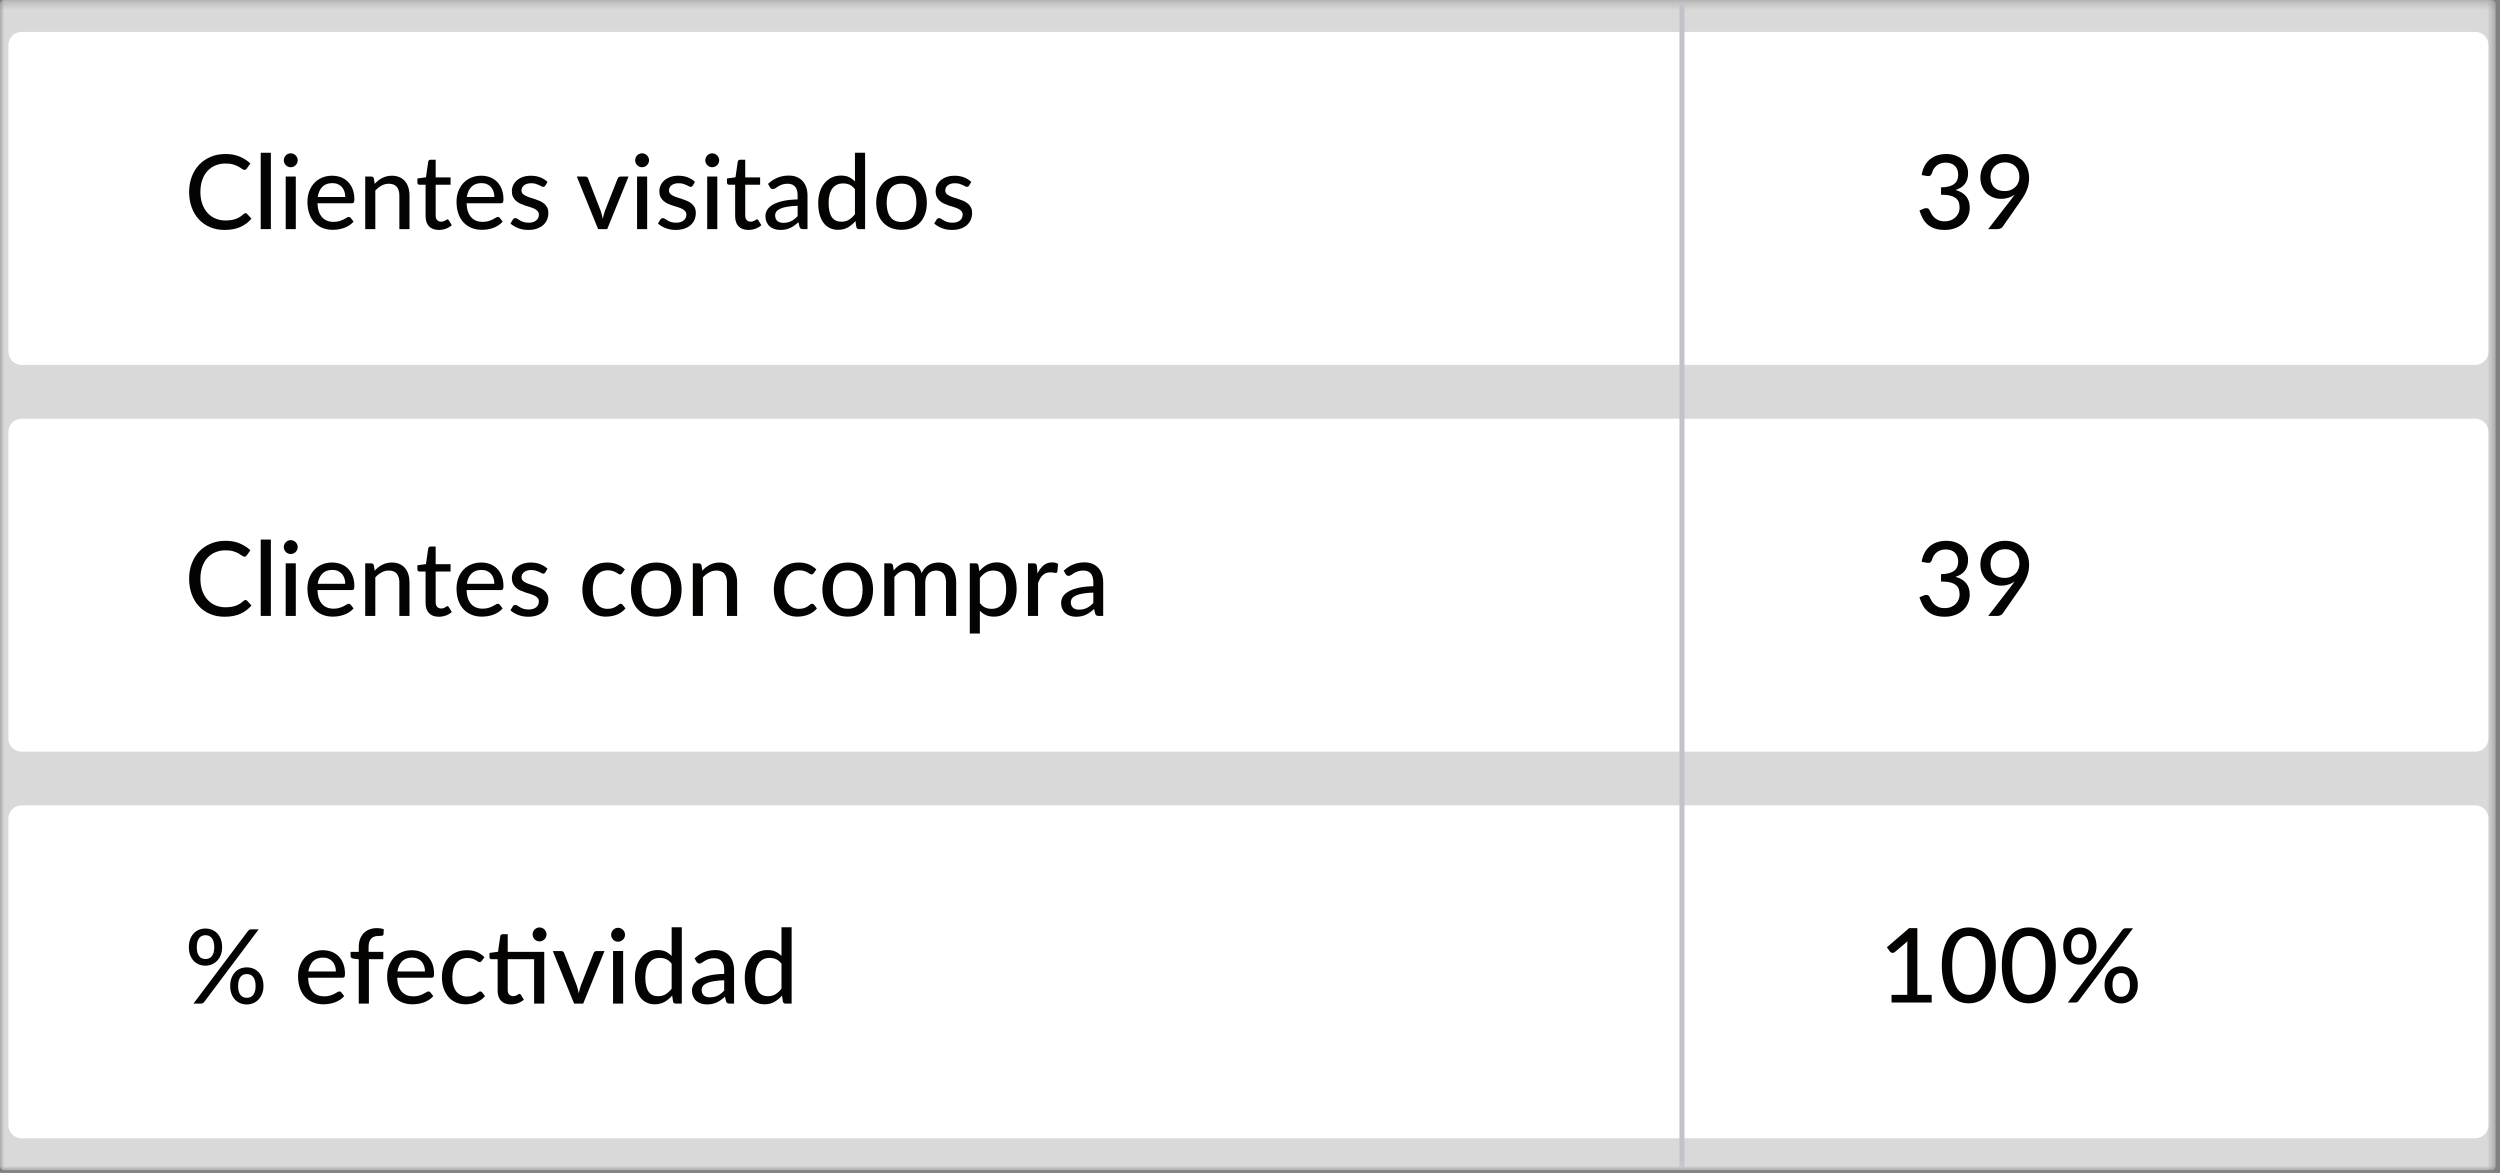 <?xml version="1.0" encoding="UTF-8"?>
<svg width="292px" height="137px" viewBox="0 0 292 137" version="1.1" xmlns="http://www.w3.org/2000/svg" xmlns:xlink="http://www.w3.org/1999/xlink">
    <rect x="0" y="0" width="292" height="137" fill="#808080" stroke="none"/>
    <!-- Generator: Sketch 49.3 (51167) - http://www.bohemiancoding.com/sketch -->
    <title>DISTRIBUCION</title>
    <desc>Created with Sketch.</desc>
    <defs>
        <polygon id="path-1" points="0 0.315 291.49 0.315 291.49 137 0 137"></polygon>
        <polygon id="path-3" points="0 137.685 291.491 137.685 291.491 1 0 1"></polygon>
    </defs>
    <g id="RUTAS" stroke="none" stroke-width="1" fill="none" fill-rule="evenodd">
        <g id="SOV-RUTAS-Copy-3" transform="translate(-576, -9237)">
            <g id="parte-nube" transform="translate(0, 5644)">
                <g id="reporte-de-pedidos-contra-entrega" transform="translate(130, 594)">
                    <g id="explicacion-1" transform="translate(7, 98)">
                        <g id="DISTRIBUCION" transform="translate(439, 2900)">
                            <g id="Group-3" transform="translate(0, 0.685)">
                                <mask id="mask-2" fill="white">
                                    <use xlink:href="#path-1"></use>
                                </mask>
                                <g id="Clip-2"></g>
                                <path d="M291.009,137 L0.481,137 C0.215,137 -0.001,136.785 -0.001,136.519 L-0.001,0.796 C-0.001,0.531 0.215,0.315 0.481,0.315 L291.009,0.315 C291.276,0.315 291.49,0.531 291.49,0.796 L291.49,136.519 C291.49,136.785 291.276,137 291.009,137" id="Fill-1" fill="#D9D9D9" mask="url(#mask-2)"></path>
                            </g>
                            <path d="M289.118,43.613 L2.514,43.613 C1.667,43.613 0.979,42.926 0.979,42.078 L0.979,6.262 C0.979,5.415 1.667,4.728 2.514,4.728 L289.118,4.728 C289.966,4.728 290.653,5.415 290.653,6.262 L290.653,42.078 C290.653,42.926 289.966,43.613 289.118,43.613" id="Fill-4" fill="#FFFFFF"></path>
                            <path d="M28.676,25.899 C28.748,25.899 28.812,25.927 28.863,25.984 L29.371,26.54 C29.017,26.959 28.585,27.283 28.075,27.512 C27.566,27.742 26.951,27.857 26.235,27.857 C25.607,27.857 25.037,27.749 24.528,27.53 C24.018,27.313 23.583,27.008 23.223,26.618 C22.863,26.227 22.583,25.76 22.386,25.216 C22.189,24.673 22.09,24.075 22.09,23.422 C22.09,22.77 22.194,22.171 22.402,21.627 C22.609,21.083 22.9,20.616 23.275,20.225 C23.65,19.835 24.097,19.531 24.618,19.313 C25.14,19.096 25.717,18.987 26.35,18.987 C26.966,18.987 27.514,19.087 27.992,19.29 C28.472,19.49 28.89,19.758 29.243,20.093 L28.821,20.691 C28.792,20.735 28.757,20.772 28.715,20.8 C28.672,20.828 28.618,20.842 28.55,20.842 C28.472,20.842 28.383,20.803 28.28,20.727 C28.177,20.651 28.042,20.565 27.874,20.471 C27.708,20.377 27.501,20.29 27.256,20.213 C27.011,20.137 26.704,20.099 26.338,20.099 C25.906,20.099 25.512,20.174 25.154,20.326 C24.794,20.477 24.486,20.694 24.226,20.978 C23.966,21.261 23.766,21.611 23.621,22.024 C23.479,22.436 23.406,22.903 23.406,23.422 C23.406,23.95 23.483,24.42 23.631,24.83 C23.78,25.241 23.985,25.589 24.247,25.876 C24.509,26.161 24.817,26.378 25.172,26.528 C25.527,26.677 25.908,26.751 26.32,26.751 C26.57,26.751 26.793,26.736 26.993,26.706 C27.193,26.676 27.376,26.631 27.543,26.569 C27.709,26.509 27.867,26.431 28.018,26.337 C28.167,26.243 28.314,26.129 28.458,25.996 C28.49,25.968 28.525,25.944 28.562,25.926 C28.597,25.909 28.636,25.899 28.676,25.899" id="Fill-6" fill="#050302"></path>
                            <mask id="mask-4" fill="white">
                                <use xlink:href="#path-3"></use>
                            </mask>
                            <g id="Clip-9"></g>
                            <polygon id="Fill-8" fill="#050302" mask="url(#mask-4)" points="30.451 27.76 31.637 27.76 31.637 18.842 30.451 18.842"></polygon>
                            <path d="M33.371,27.76 L34.549,27.76 L34.549,21.621 L33.371,21.621 L33.371,27.76 Z M34.774,19.724 C34.774,19.833 34.751,19.936 34.707,20.035 C34.663,20.134 34.603,20.221 34.528,20.295 C34.454,20.369 34.366,20.428 34.266,20.471 C34.165,20.513 34.06,20.533 33.951,20.533 C33.842,20.533 33.74,20.513 33.643,20.471 C33.546,20.428 33.462,20.369 33.386,20.295 C33.311,20.221 33.253,20.134 33.212,20.035 C33.169,19.936 33.148,19.833 33.148,19.724 C33.148,19.611 33.169,19.505 33.212,19.407 C33.253,19.308 33.311,19.222 33.386,19.146 C33.462,19.072 33.546,19.014 33.643,18.972 C33.74,18.929 33.842,18.908 33.951,18.908 C34.06,18.908 34.165,18.929 34.266,18.972 C34.366,19.014 34.454,19.072 34.528,19.146 C34.603,19.222 34.663,19.308 34.707,19.407 C34.751,19.505 34.774,19.611 34.774,19.724 Z" id="Fill-10" fill="#050302" mask="url(#mask-4)"></path>
                            <path d="M40.325,24.007 C40.325,23.775 40.292,23.559 40.226,23.361 C40.16,23.163 40.062,22.992 39.933,22.847 C39.804,22.703 39.647,22.59 39.462,22.509 C39.277,22.428 39.062,22.388 38.822,22.388 C38.326,22.388 37.936,22.532 37.652,22.818 C37.368,23.103 37.188,23.5 37.112,24.007 L40.325,24.007 Z M41.299,26.884 C41.153,27.053 40.986,27.199 40.797,27.322 C40.608,27.445 40.407,27.544 40.193,27.621 C39.979,27.697 39.759,27.754 39.532,27.791 C39.304,27.826 39.079,27.845 38.857,27.845 C38.434,27.845 38.043,27.773 37.681,27.63 C37.322,27.487 37.009,27.277 36.746,27.001 C36.483,26.726 36.277,26.384 36.13,25.974 C35.982,25.566 35.909,25.095 35.909,24.564 C35.909,24.137 35.975,23.739 36.108,23.37 C36.242,23.002 36.432,22.681 36.679,22.407 C36.927,22.133 37.231,21.917 37.59,21.76 C37.947,21.603 38.349,21.524 38.798,21.524 C39.173,21.524 39.518,21.586 39.834,21.708 C40.15,21.831 40.422,22.01 40.652,22.243 C40.883,22.477 41.061,22.766 41.194,23.108 C41.323,23.45 41.389,23.84 41.389,24.279 C41.389,24.46 41.368,24.583 41.328,24.646 C41.288,24.708 41.215,24.739 41.105,24.739 L37.082,24.739 C37.094,25.106 37.146,25.424 37.238,25.697 C37.331,25.968 37.46,26.195 37.623,26.377 C37.786,26.557 37.979,26.693 38.206,26.781 C38.429,26.87 38.682,26.914 38.961,26.914 C39.222,26.914 39.449,26.884 39.64,26.823 C39.832,26.762 39.997,26.698 40.137,26.627 C40.274,26.556 40.391,26.491 40.485,26.431 C40.58,26.37 40.665,26.34 40.737,26.34 C40.834,26.34 40.908,26.377 40.96,26.449 L41.299,26.884 Z" id="Fill-11" fill="#050302" mask="url(#mask-4)"></path>
                            <path d="M43.763,22.473 C43.896,22.333 44.034,22.203 44.18,22.086 C44.325,21.969 44.479,21.87 44.643,21.787 C44.806,21.705 44.982,21.64 45.167,21.594 C45.356,21.548 45.556,21.524 45.77,21.524 C46.107,21.524 46.405,21.581 46.66,21.694 C46.916,21.806 47.131,21.965 47.304,22.167 C47.477,22.371 47.608,22.616 47.697,22.903 C47.785,23.188 47.83,23.505 47.83,23.85 L47.83,27.76 L46.645,27.76 L46.645,23.85 C46.645,23.411 46.545,23.07 46.343,22.827 C46.143,22.583 45.833,22.461 45.419,22.461 C45.117,22.461 44.834,22.532 44.571,22.676 C44.306,22.819 44.061,23.013 43.836,23.259 L43.836,27.76 L42.658,27.76 L42.658,21.621 L43.365,21.621 C43.53,21.621 43.632,21.7 43.672,21.857 L43.763,22.473 Z" id="Fill-12" fill="#050302" mask="url(#mask-4)"></path>
                            <path d="M51.255,27.857 C50.76,27.857 50.379,27.718 50.109,27.44 C49.843,27.162 49.708,26.765 49.708,26.25 L49.708,22.576 L48.996,22.576 C48.928,22.576 48.869,22.555 48.823,22.512 C48.776,22.47 48.754,22.407 48.754,22.322 L48.754,21.845 L49.751,21.706 L50.017,19.875 C50.032,19.806 50.064,19.753 50.109,19.715 C50.157,19.676 50.216,19.658 50.289,19.658 L50.886,19.658 L50.886,21.718 L52.627,21.718 L52.627,22.576 L50.886,22.576 L50.886,26.17 C50.886,26.413 50.945,26.593 51.066,26.712 C51.184,26.83 51.336,26.89 51.522,26.89 C51.63,26.89 51.724,26.876 51.802,26.848 C51.88,26.819 51.948,26.789 52.005,26.755 C52.061,26.72 52.109,26.689 52.149,26.66 C52.19,26.632 52.226,26.618 52.258,26.618 C52.298,26.618 52.329,26.628 52.352,26.645 C52.373,26.664 52.397,26.693 52.422,26.733 L52.773,27.301 C52.578,27.478 52.35,27.615 52.083,27.712 C51.817,27.809 51.541,27.857 51.255,27.857" id="Fill-13" fill="#050302" mask="url(#mask-4)"></path>
                            <path d="M57.739,24.007 C57.739,23.775 57.706,23.559 57.639,23.361 C57.573,23.163 57.475,22.992 57.346,22.847 C57.217,22.703 57.061,22.59 56.875,22.509 C56.69,22.428 56.476,22.388 56.235,22.388 C55.74,22.388 55.35,22.532 55.066,22.818 C54.781,23.103 54.602,23.5 54.525,24.007 L57.739,24.007 Z M58.713,26.884 C58.567,27.053 58.399,27.199 58.211,27.322 C58.022,27.445 57.82,27.544 57.606,27.621 C57.393,27.697 57.173,27.754 56.946,27.791 C56.717,27.826 56.492,27.845 56.27,27.845 C55.848,27.845 55.456,27.773 55.095,27.63 C54.735,27.487 54.423,27.277 54.159,27.001 C53.896,26.726 53.691,26.384 53.544,25.974 C53.396,25.566 53.323,25.095 53.323,24.564 C53.323,24.137 53.388,23.739 53.522,23.37 C53.655,23.002 53.845,22.681 54.093,22.407 C54.34,22.133 54.644,21.917 55.003,21.76 C55.361,21.603 55.763,21.524 56.212,21.524 C56.586,21.524 56.931,21.586 57.248,21.708 C57.564,21.831 57.836,22.01 58.065,22.243 C58.296,22.477 58.475,22.766 58.607,23.108 C58.737,23.45 58.803,23.84 58.803,24.279 C58.803,24.46 58.782,24.583 58.742,24.646 C58.702,24.708 58.629,24.739 58.518,24.739 L54.496,24.739 C54.508,25.106 54.559,25.424 54.651,25.697 C54.745,25.968 54.874,26.195 55.036,26.377 C55.199,26.557 55.392,26.693 55.619,26.781 C55.843,26.87 56.095,26.914 56.375,26.914 C56.636,26.914 56.863,26.884 57.054,26.823 C57.245,26.762 57.411,26.698 57.55,26.627 C57.688,26.556 57.804,26.491 57.899,26.431 C57.994,26.37 58.079,26.34 58.15,26.34 C58.247,26.34 58.322,26.377 58.374,26.449 L58.713,26.884 Z" id="Fill-14" fill="#050302" mask="url(#mask-4)"></path>
                            <path d="M63.691,22.679 C63.658,22.731 63.625,22.768 63.588,22.791 C63.551,22.813 63.505,22.824 63.449,22.824 C63.384,22.824 63.313,22.802 63.235,22.758 C63.155,22.713 63.061,22.665 62.95,22.613 C62.838,22.56 62.709,22.512 62.56,22.468 C62.412,22.423 62.235,22.402 62.029,22.402 C61.859,22.402 61.706,22.422 61.567,22.464 C61.427,22.507 61.309,22.566 61.212,22.64 C61.116,22.714 61.043,22.803 60.99,22.906 C60.938,23.008 60.911,23.118 60.911,23.235 C60.911,23.388 60.957,23.514 61.047,23.616 C61.137,23.716 61.257,23.803 61.404,23.875 C61.55,23.948 61.717,24.013 61.906,24.072 C62.093,24.13 62.284,24.192 62.48,24.256 C62.674,24.321 62.866,24.393 63.053,24.476 C63.24,24.559 63.408,24.661 63.554,24.784 C63.702,24.908 63.821,25.055 63.911,25.229 C64.003,25.403 64.047,25.614 64.047,25.863 C64.047,26.15 63.996,26.414 63.894,26.658 C63.79,26.901 63.639,27.111 63.441,27.289 C63.24,27.467 62.995,27.606 62.7,27.706 C62.406,27.806 62.069,27.857 61.691,27.857 C61.267,27.857 60.878,27.786 60.519,27.646 C60.16,27.504 59.86,27.325 59.619,27.108 L59.896,26.655 C59.928,26.598 59.968,26.555 60.017,26.525 C60.066,26.494 60.129,26.48 60.21,26.48 C60.288,26.48 60.366,26.507 60.446,26.564 C60.526,26.62 60.623,26.682 60.736,26.748 C60.849,26.815 60.986,26.875 61.146,26.929 C61.308,26.984 61.51,27.011 61.751,27.011 C61.953,27.011 62.129,26.986 62.277,26.935 C62.425,26.885 62.549,26.816 62.648,26.73 C62.747,26.644 62.82,26.544 62.87,26.431 C62.917,26.318 62.941,26.199 62.941,26.075 C62.941,25.913 62.895,25.78 62.806,25.673 C62.714,25.567 62.595,25.474 62.45,25.398 C62.302,25.321 62.133,25.255 61.944,25.199 C61.755,25.142 61.562,25.081 61.364,25.018 C61.168,24.953 60.974,24.879 60.785,24.794 C60.594,24.709 60.426,24.602 60.281,24.474 C60.132,24.345 60.013,24.187 59.924,24.002 C59.832,23.817 59.787,23.591 59.787,23.325 C59.787,23.088 59.837,22.861 59.936,22.642 C60.035,22.425 60.176,22.234 60.366,22.069 C60.551,21.904 60.783,21.771 61.059,21.674 C61.336,21.575 61.65,21.525 62.005,21.525 C62.412,21.525 62.78,21.59 63.108,21.718 C63.436,21.847 63.716,22.024 63.951,22.25 L63.691,22.679 Z" id="Fill-15" fill="#050302" mask="url(#mask-4)"></path>
                            <path d="M73.413,21.621 L70.923,27.76 L69.858,27.76 L67.371,21.621 L68.343,21.621 C68.435,21.621 68.512,21.643 68.572,21.687 C68.634,21.732 68.674,21.788 68.692,21.857 L70.16,25.627 C70.214,25.785 70.26,25.94 70.298,26.095 C70.335,26.251 70.371,26.404 70.403,26.558 C70.435,26.404 70.472,26.252 70.513,26.099 C70.553,25.945 70.6,25.788 70.656,25.627 L72.143,21.857 C72.167,21.788 72.209,21.732 72.27,21.687 C72.331,21.643 72.402,21.621 72.487,21.621 L73.413,21.621 Z" id="Fill-16" fill="#050302" mask="url(#mask-4)"></path>
                            <path d="M74.409,27.76 L75.587,27.76 L75.587,21.621 L74.409,21.621 L74.409,27.76 Z M75.81,19.724 C75.81,19.833 75.788,19.936 75.745,20.035 C75.7,20.134 75.64,20.221 75.565,20.295 C75.492,20.369 75.403,20.428 75.303,20.471 C75.202,20.513 75.097,20.533 74.989,20.533 C74.88,20.533 74.777,20.513 74.68,20.471 C74.584,20.428 74.499,20.369 74.423,20.295 C74.349,20.221 74.291,20.134 74.248,20.035 C74.206,19.936 74.184,19.833 74.184,19.724 C74.184,19.611 74.206,19.505 74.248,19.407 C74.291,19.308 74.349,19.222 74.423,19.146 C74.499,19.072 74.584,19.014 74.68,18.972 C74.777,18.929 74.88,18.908 74.989,18.908 C75.097,18.908 75.202,18.929 75.303,18.972 C75.403,19.014 75.492,19.072 75.565,19.146 C75.64,19.222 75.7,19.308 75.745,19.407 C75.788,19.505 75.81,19.611 75.81,19.724 Z" id="Fill-17" fill="#050302" mask="url(#mask-4)"></path>
                            <path d="M80.916,22.679 C80.884,22.731 80.85,22.768 80.814,22.791 C80.776,22.813 80.731,22.824 80.675,22.824 C80.61,22.824 80.538,22.802 80.46,22.758 C80.382,22.713 80.287,22.665 80.176,22.613 C80.065,22.56 79.936,22.512 79.786,22.468 C79.637,22.423 79.46,22.402 79.254,22.402 C79.086,22.402 78.931,22.422 78.792,22.464 C78.653,22.507 78.536,22.566 78.438,22.64 C78.342,22.714 78.268,22.803 78.216,22.906 C78.164,23.008 78.137,23.118 78.137,23.235 C78.137,23.388 78.183,23.514 78.272,23.616 C78.363,23.716 78.482,23.803 78.629,23.875 C78.776,23.948 78.942,24.013 79.132,24.072 C79.318,24.13 79.51,24.192 79.705,24.256 C79.901,24.321 80.092,24.393 80.278,24.476 C80.467,24.559 80.633,24.661 80.78,24.784 C80.928,24.908 81.046,25.055 81.137,25.229 C81.228,25.403 81.272,25.614 81.272,25.863 C81.272,26.15 81.222,26.414 81.119,26.658 C81.017,26.901 80.865,27.111 80.666,27.289 C80.467,27.467 80.22,27.606 79.925,27.706 C79.632,27.806 79.295,27.857 78.917,27.857 C78.493,27.857 78.103,27.786 77.744,27.646 C77.385,27.504 77.085,27.325 76.845,27.108 L77.122,26.655 C77.153,26.598 77.194,26.555 77.243,26.525 C77.291,26.494 77.355,26.48 77.436,26.48 C77.513,26.48 77.591,26.507 77.672,26.564 C77.752,26.62 77.849,26.682 77.961,26.748 C78.074,26.815 78.211,26.875 78.373,26.929 C78.534,26.984 78.735,27.011 78.978,27.011 C79.179,27.011 79.354,26.986 79.502,26.935 C79.651,26.885 79.776,26.816 79.874,26.73 C79.972,26.644 80.046,26.544 80.095,26.431 C80.143,26.318 80.168,26.199 80.168,26.075 C80.168,25.913 80.122,25.78 80.031,25.673 C79.941,25.567 79.821,25.474 79.675,25.398 C79.528,25.321 79.359,25.255 79.169,25.199 C78.98,25.142 78.787,25.081 78.59,25.018 C78.393,24.953 78.199,24.879 78.011,24.794 C77.82,24.709 77.651,24.602 77.506,24.474 C77.359,24.345 77.24,24.187 77.149,24.002 C77.059,23.817 77.014,23.591 77.014,23.325 C77.014,23.088 77.062,22.861 77.161,22.642 C77.26,22.425 77.402,22.234 77.591,22.069 C77.777,21.904 78.008,21.771 78.284,21.674 C78.561,21.575 78.877,21.525 79.23,21.525 C79.637,21.525 80.005,21.59 80.333,21.718 C80.661,21.847 80.942,22.024 81.176,22.25 L80.916,22.679 Z" id="Fill-18" fill="#050302" mask="url(#mask-4)"></path>
                            <path d="M82.601,27.76 L83.78,27.76 L83.78,21.621 L82.601,21.621 L82.601,27.76 Z M84.003,19.724 C84.003,19.833 83.981,19.936 83.936,20.035 C83.892,20.134 83.833,20.221 83.758,20.295 C83.684,20.369 83.596,20.428 83.496,20.471 C83.395,20.513 83.29,20.533 83.181,20.533 C83.073,20.533 82.97,20.513 82.874,20.471 C82.777,20.428 82.69,20.369 82.617,20.295 C82.542,20.221 82.483,20.134 82.441,20.035 C82.399,19.936 82.378,19.833 82.378,19.724 C82.378,19.611 82.399,19.505 82.441,19.407 C82.483,19.308 82.542,19.222 82.617,19.146 C82.69,19.072 82.777,19.014 82.874,18.972 C82.97,18.929 83.073,18.908 83.181,18.908 C83.29,18.908 83.395,18.929 83.496,18.972 C83.596,19.014 83.684,19.072 83.758,19.146 C83.833,19.222 83.892,19.308 83.936,19.407 C83.981,19.505 84.003,19.611 84.003,19.724 Z" id="Fill-19" fill="#050302" mask="url(#mask-4)"></path>
                            <path d="M87.411,27.857 C86.916,27.857 86.534,27.718 86.266,27.44 C85.999,27.162 85.865,26.765 85.865,26.25 L85.865,22.576 L85.151,22.576 C85.083,22.576 85.025,22.555 84.98,22.512 C84.932,22.47 84.909,22.407 84.909,22.322 L84.909,21.845 L85.906,21.706 L86.172,19.875 C86.188,19.806 86.22,19.753 86.266,19.715 C86.312,19.676 86.373,19.658 86.444,19.658 L87.043,19.658 L87.043,21.718 L88.782,21.718 L88.782,22.576 L87.043,22.576 L87.043,26.17 C87.043,26.413 87.101,26.593 87.222,26.712 C87.341,26.83 87.491,26.89 87.678,26.89 C87.786,26.89 87.88,26.876 87.959,26.848 C88.037,26.819 88.103,26.789 88.16,26.755 C88.216,26.72 88.265,26.689 88.306,26.66 C88.346,26.632 88.381,26.618 88.414,26.618 C88.454,26.618 88.485,26.628 88.509,26.645 C88.53,26.664 88.554,26.693 88.577,26.733 L88.928,27.301 C88.735,27.478 88.505,27.615 88.239,27.712 C87.973,27.809 87.697,27.857 87.411,27.857" id="Fill-20" fill="#050302" mask="url(#mask-4)"></path>
                            <path d="M93.163,25.035 C92.684,25.052 92.278,25.088 91.942,25.147 C91.608,25.205 91.336,25.283 91.127,25.38 C90.919,25.476 90.767,25.59 90.674,25.721 C90.581,25.852 90.536,25.998 90.536,26.159 C90.536,26.312 90.559,26.444 90.611,26.555 C90.661,26.665 90.729,26.756 90.817,26.827 C90.902,26.897 91.005,26.948 91.121,26.981 C91.238,27.013 91.364,27.028 91.501,27.028 C91.684,27.028 91.85,27.011 92.001,26.974 C92.151,26.939 92.293,26.887 92.427,26.821 C92.559,26.755 92.686,26.672 92.807,26.575 C92.928,26.479 93.047,26.368 93.163,26.243 L93.163,25.035 Z M89.708,22.479 C90.05,22.153 90.422,21.909 90.821,21.748 C91.223,21.587 91.663,21.507 92.142,21.507 C92.493,21.507 92.803,21.563 93.073,21.679 C93.343,21.793 93.57,21.954 93.756,22.159 C93.94,22.365 94.081,22.61 94.176,22.895 C94.269,23.182 94.317,23.498 94.317,23.845 L94.317,27.76 L93.792,27.76 C93.675,27.76 93.587,27.741 93.526,27.702 C93.465,27.664 93.418,27.593 93.381,27.489 L93.255,26.951 C93.097,27.096 92.941,27.223 92.789,27.334 C92.637,27.445 92.476,27.539 92.309,27.618 C92.141,27.696 91.964,27.756 91.774,27.797 C91.584,27.837 91.375,27.857 91.145,27.857 C90.904,27.857 90.678,27.824 90.465,27.756 C90.254,27.69 90.07,27.589 89.913,27.452 C89.756,27.315 89.632,27.144 89.541,26.939 C89.45,26.733 89.405,26.493 89.405,26.219 C89.405,25.978 89.472,25.744 89.601,25.521 C89.732,25.298 89.946,25.097 90.242,24.921 C90.538,24.743 90.926,24.598 91.402,24.485 C91.879,24.372 92.467,24.308 93.163,24.292 L93.163,23.845 C93.163,23.382 93.065,23.035 92.868,22.806 C92.67,22.576 92.38,22.461 91.997,22.461 C91.74,22.461 91.522,22.493 91.348,22.558 C91.174,22.622 91.022,22.694 90.894,22.772 C90.767,22.851 90.656,22.923 90.562,22.987 C90.468,23.052 90.371,23.083 90.269,23.083 C90.189,23.083 90.119,23.061 90.061,23.017 C90.003,22.972 89.955,22.92 89.919,22.86 L89.708,22.479 Z" id="Fill-21" fill="#050302" mask="url(#mask-4)"></path>
                            <path d="M99.858,23.108 C99.665,22.854 99.456,22.676 99.233,22.576 C99.008,22.475 98.758,22.424 98.48,22.424 C97.94,22.424 97.522,22.619 97.227,23.007 C96.93,23.397 96.783,23.963 96.783,24.708 C96.783,25.1 96.816,25.433 96.882,25.709 C96.949,25.985 97.045,26.21 97.172,26.385 C97.298,26.561 97.456,26.69 97.64,26.772 C97.827,26.855 98.035,26.896 98.269,26.896 C98.611,26.896 98.908,26.819 99.158,26.666 C99.407,26.514 99.64,26.297 99.858,26.019 L99.858,23.108 Z M101.043,18.842 L101.043,27.76 L100.33,27.76 C100.164,27.76 100.061,27.681 100.021,27.524 L99.918,26.817 C99.657,27.127 99.359,27.376 99.028,27.564 C98.695,27.75 98.311,27.845 97.876,27.845 C97.525,27.845 97.208,27.776 96.924,27.639 C96.64,27.503 96.398,27.302 96.197,27.038 C95.995,26.775 95.839,26.446 95.73,26.056 C95.622,25.665 95.568,25.215 95.568,24.708 C95.568,24.254 95.629,23.83 95.75,23.44 C95.87,23.049 96.045,22.71 96.276,22.424 C96.504,22.139 96.783,21.914 97.109,21.751 C97.434,21.588 97.802,21.506 98.214,21.506 C98.586,21.506 98.9,21.566 99.16,21.687 C99.42,21.809 99.653,21.98 99.858,22.201 L99.858,18.842 L101.043,18.842 Z" id="Fill-22" fill="#050302" mask="url(#mask-4)"></path>
                            <path d="M105.308,26.926 C105.889,26.926 106.321,26.731 106.606,26.341 C106.893,25.95 107.036,25.4 107.036,24.691 C107.036,23.982 106.893,23.432 106.606,23.039 C106.321,22.646 105.889,22.45 105.308,22.45 C104.72,22.45 104.282,22.646 103.994,23.039 C103.705,23.432 103.562,23.982 103.562,24.691 C103.562,25.4 103.705,25.95 103.994,26.341 C104.282,26.731 104.72,26.926 105.308,26.926 M105.308,21.525 C105.759,21.525 106.167,21.598 106.531,21.745 C106.897,21.893 107.205,22.104 107.461,22.38 C107.718,22.655 107.913,22.988 108.05,23.376 C108.188,23.766 108.256,24.201 108.256,24.685 C108.256,25.169 108.188,25.606 108.05,25.996 C107.913,26.386 107.718,26.719 107.461,26.993 C107.205,27.267 106.897,27.477 106.531,27.625 C106.167,27.771 105.759,27.845 105.308,27.845 C104.853,27.845 104.443,27.771 104.079,27.625 C103.713,27.477 103.404,27.267 103.145,26.993 C102.886,26.719 102.688,26.386 102.549,25.996 C102.411,25.606 102.341,25.169 102.341,24.685 C102.341,24.201 102.411,23.766 102.549,23.376 C102.688,22.988 102.886,22.655 103.145,22.38 C103.404,22.104 103.713,21.893 104.079,21.745 C104.443,21.598 104.853,21.525 105.308,21.525" id="Fill-23" fill="#050302" mask="url(#mask-4)"></path>
                            <path d="M113.186,22.679 C113.155,22.731 113.121,22.768 113.084,22.791 C113.047,22.813 113.002,22.824 112.946,22.824 C112.88,22.824 112.809,22.802 112.731,22.758 C112.652,22.713 112.557,22.665 112.447,22.613 C112.335,22.56 112.206,22.512 112.057,22.468 C111.907,22.423 111.73,22.402 111.525,22.402 C111.356,22.402 111.202,22.422 111.062,22.464 C110.924,22.507 110.806,22.566 110.709,22.64 C110.613,22.714 110.539,22.803 110.487,22.906 C110.434,23.008 110.408,23.118 110.408,23.235 C110.408,23.388 110.454,23.514 110.543,23.616 C110.634,23.716 110.753,23.803 110.899,23.875 C111.047,23.948 111.213,24.013 111.402,24.072 C111.588,24.13 111.78,24.192 111.976,24.256 C112.171,24.321 112.363,24.393 112.549,24.476 C112.737,24.559 112.903,24.661 113.05,24.784 C113.198,24.908 113.316,25.055 113.407,25.229 C113.498,25.403 113.542,25.614 113.542,25.863 C113.542,26.15 113.492,26.414 113.389,26.658 C113.287,26.901 113.135,27.111 112.936,27.289 C112.737,27.467 112.49,27.606 112.195,27.706 C111.903,27.806 111.565,27.857 111.187,27.857 C110.764,27.857 110.373,27.786 110.014,27.646 C109.656,27.504 109.356,27.325 109.115,27.108 L109.392,26.655 C109.424,26.598 109.464,26.555 109.514,26.525 C109.561,26.494 109.626,26.48 109.707,26.48 C109.783,26.48 109.861,26.507 109.942,26.564 C110.023,26.62 110.12,26.682 110.232,26.748 C110.345,26.815 110.482,26.875 110.643,26.929 C110.805,26.984 111.005,27.011 111.248,27.011 C111.45,27.011 111.624,26.986 111.773,26.935 C111.921,26.885 112.046,26.816 112.144,26.73 C112.243,26.644 112.317,26.544 112.365,26.431 C112.414,26.318 112.438,26.199 112.438,26.075 C112.438,25.913 112.392,25.78 112.301,25.673 C112.211,25.567 112.091,25.474 111.945,25.398 C111.798,25.321 111.629,25.255 111.44,25.199 C111.251,25.142 111.057,25.081 110.861,25.018 C110.664,24.953 110.47,24.879 110.281,24.794 C110.091,24.709 109.922,24.602 109.776,24.474 C109.629,24.345 109.51,24.187 109.419,24.002 C109.329,23.817 109.284,23.591 109.284,23.325 C109.284,23.088 109.332,22.861 109.431,22.642 C109.531,22.425 109.673,22.234 109.861,22.069 C110.047,21.904 110.279,21.771 110.555,21.674 C110.831,21.575 111.147,21.525 111.501,21.525 C111.907,21.525 112.275,21.59 112.603,21.718 C112.931,21.847 113.212,22.024 113.446,22.25 L113.186,22.679 Z" id="Fill-24" fill="#050302" mask="url(#mask-4)"></path>
                            <path d="M289.118,88.792 L2.514,88.792 C1.667,88.792 0.979,88.105 0.979,87.257 L0.979,51.442 C0.979,50.594 1.667,49.907 2.514,49.907 L289.118,49.907 C289.966,49.907 290.653,50.594 290.653,51.442 L290.653,87.257 C290.653,88.105 289.966,88.792 289.118,88.792" id="Fill-25" fill="#FFFFFF" mask="url(#mask-4)"></path>
                            <path d="M28.675,71.078 C28.748,71.078 28.811,71.106 28.863,71.163 L29.371,71.719 C29.016,72.138 28.584,72.462 28.074,72.691 C27.566,72.921 26.951,73.036 26.235,73.036 C25.607,73.036 25.037,72.927 24.528,72.709 C24.018,72.492 23.582,72.187 23.223,71.796 C22.862,71.406 22.583,70.938 22.385,70.394 C22.189,69.852 22.09,69.253 22.09,68.601 C22.09,67.948 22.194,67.35 22.402,66.806 C22.608,66.262 22.9,65.794 23.275,65.404 C23.649,65.013 24.096,64.71 24.617,64.492 C25.139,64.275 25.717,64.166 26.35,64.166 C26.966,64.166 27.514,64.266 27.992,64.468 C28.472,64.669 28.89,64.936 29.243,65.272 L28.821,65.87 C28.792,65.914 28.757,65.95 28.715,65.978 C28.672,66.007 28.616,66.021 28.548,66.021 C28.472,66.021 28.382,65.982 28.279,65.906 C28.177,65.83 28.042,65.744 27.874,65.649 C27.707,65.555 27.501,65.469 27.256,65.392 C27.01,65.315 26.704,65.278 26.337,65.278 C25.906,65.278 25.512,65.353 25.154,65.504 C24.794,65.655 24.486,65.872 24.226,66.157 C23.966,66.44 23.764,66.789 23.621,67.203 C23.478,67.614 23.406,68.081 23.406,68.601 C23.406,69.128 23.481,69.598 23.631,70.009 C23.779,70.419 23.985,70.767 24.247,71.054 C24.509,71.34 24.816,71.557 25.171,71.707 C25.527,71.855 25.908,71.93 26.32,71.93 C26.57,71.93 26.793,71.914 26.991,71.885 C27.193,71.854 27.375,71.809 27.542,71.748 C27.709,71.688 27.867,71.61 28.016,71.515 C28.166,71.421 28.314,71.308 28.457,71.175 C28.49,71.146 28.524,71.122 28.562,71.105 C28.597,71.087 28.635,71.078 28.675,71.078" id="Fill-26" fill="#050302" mask="url(#mask-4)"></path>
                            <polygon id="Fill-27" fill="#050302" mask="url(#mask-4)" points="30.451 72.939 31.637 72.939 31.637 64.021 30.451 64.021"></polygon>
                            <path d="M33.37,72.939 L34.549,72.939 L34.549,66.8 L33.37,66.8 L33.37,72.939 Z M34.773,64.902 C34.773,65.012 34.751,65.115 34.706,65.214 C34.662,65.313 34.601,65.399 34.528,65.474 C34.453,65.548 34.366,65.607 34.265,65.649 C34.165,65.692 34.058,65.712 33.95,65.712 C33.841,65.712 33.74,65.692 33.643,65.649 C33.546,65.607 33.461,65.548 33.386,65.474 C33.31,65.399 33.253,65.313 33.212,65.214 C33.169,65.115 33.148,65.012 33.148,64.902 C33.148,64.79 33.169,64.684 33.212,64.586 C33.253,64.487 33.31,64.401 33.386,64.325 C33.461,64.251 33.546,64.193 33.643,64.151 C33.74,64.108 33.841,64.087 33.95,64.087 C34.058,64.087 34.165,64.108 34.265,64.151 C34.366,64.193 34.453,64.251 34.528,64.325 C34.601,64.401 34.662,64.487 34.706,64.586 C34.751,64.684 34.773,64.79 34.773,64.902 Z" id="Fill-28" fill="#050302" mask="url(#mask-4)"></path>
                            <path d="M40.325,69.186 C40.325,68.954 40.292,68.738 40.226,68.54 C40.16,68.342 40.06,68.171 39.933,68.026 C39.804,67.882 39.646,67.769 39.462,67.688 C39.276,67.607 39.062,67.567 38.822,67.567 C38.326,67.567 37.935,67.711 37.651,67.997 C37.368,68.282 37.187,68.679 37.11,69.186 L40.325,69.186 Z M41.298,72.063 C41.153,72.232 40.986,72.378 40.797,72.501 C40.607,72.624 40.405,72.723 40.193,72.8 C39.978,72.876 39.759,72.933 39.531,72.97 C39.304,73.005 39.079,73.024 38.857,73.024 C38.434,73.024 38.043,72.952 37.681,72.809 C37.32,72.666 37.009,72.457 36.745,72.18 C36.481,71.905 36.276,71.563 36.129,71.153 C35.982,70.745 35.909,70.274 35.909,69.743 C35.909,69.316 35.975,68.918 36.107,68.549 C36.241,68.181 36.43,67.86 36.679,67.586 C36.927,67.312 37.229,67.096 37.589,66.939 C37.946,66.782 38.349,66.703 38.797,66.703 C39.171,66.703 39.516,66.765 39.833,66.887 C40.149,67.01 40.422,67.189 40.651,67.422 C40.881,67.656 41.061,67.945 41.192,68.287 C41.323,68.629 41.389,69.02 41.389,69.459 C41.389,69.64 41.368,69.762 41.328,69.825 C41.288,69.887 41.214,69.918 41.104,69.918 L37.081,69.918 C37.093,70.285 37.146,70.603 37.238,70.876 C37.33,71.147 37.459,71.374 37.622,71.556 C37.784,71.736 37.979,71.872 38.205,71.96 C38.429,72.049 38.682,72.093 38.96,72.093 C39.221,72.093 39.448,72.063 39.639,72.002 C39.831,71.942 39.996,71.877 40.136,71.806 C40.273,71.735 40.391,71.67 40.485,71.61 C40.58,71.549 40.664,71.519 40.736,71.519 C40.833,71.519 40.908,71.556 40.96,71.628 L41.298,72.063 Z" id="Fill-29" fill="#050302" mask="url(#mask-4)"></path>
                            <path d="M43.763,67.652 C43.896,67.511 44.034,67.381 44.179,67.265 C44.325,67.148 44.479,67.049 44.642,66.966 C44.804,66.883 44.98,66.819 45.167,66.773 C45.354,66.727 45.555,66.703 45.769,66.703 C46.107,66.703 46.405,66.759 46.659,66.873 C46.915,66.985 47.13,67.143 47.304,67.346 C47.476,67.55 47.608,67.795 47.696,68.081 C47.785,68.367 47.828,68.683 47.828,69.029 L47.828,72.939 L46.645,72.939 L46.645,69.029 C46.645,68.59 46.544,68.249 46.343,68.006 C46.141,67.761 45.833,67.64 45.418,67.64 C45.116,67.64 44.832,67.711 44.57,67.855 C44.306,67.998 44.061,68.191 43.835,68.438 L43.835,72.939 L42.657,72.939 L42.657,66.8 L43.365,66.8 C43.53,66.8 43.631,66.879 43.671,67.036 L43.763,67.652 Z" id="Fill-30" fill="#050302" mask="url(#mask-4)"></path>
                            <path d="M51.255,73.036 C50.759,73.036 50.378,72.897 50.109,72.619 C49.842,72.341 49.708,71.945 49.708,71.429 L49.708,67.755 L48.994,67.755 C48.926,67.755 48.868,67.734 48.823,67.691 C48.776,67.649 48.753,67.586 48.753,67.501 L48.753,67.025 L49.75,66.886 L50.016,65.054 C50.032,64.985 50.063,64.932 50.109,64.894 C50.155,64.856 50.216,64.837 50.288,64.837 L50.886,64.837 L50.886,66.897 L52.626,66.897 L52.626,67.755 L50.886,67.755 L50.886,71.35 C50.886,71.592 50.945,71.772 51.065,71.891 C51.184,72.01 51.335,72.07 51.522,72.07 C51.63,72.07 51.723,72.056 51.802,72.027 C51.88,71.999 51.947,71.968 52.004,71.934 C52.06,71.9 52.109,71.868 52.149,71.84 C52.19,71.811 52.225,71.797 52.258,71.797 C52.298,71.797 52.328,71.807 52.352,71.824 C52.373,71.843 52.397,71.872 52.42,71.912 L52.771,72.48 C52.578,72.657 52.349,72.794 52.083,72.891 C51.817,72.988 51.54,73.036 51.255,73.036" id="Fill-31" fill="#050302" mask="url(#mask-4)"></path>
                            <path d="M57.739,69.186 C57.739,68.954 57.706,68.738 57.639,68.54 C57.573,68.342 57.474,68.171 57.346,68.026 C57.217,67.882 57.06,67.769 56.875,67.688 C56.689,67.607 56.476,67.567 56.235,67.567 C55.74,67.567 55.349,67.711 55.064,67.997 C54.781,68.282 54.6,68.679 54.524,69.186 L57.739,69.186 Z M58.711,72.063 C58.567,72.232 58.399,72.378 58.211,72.501 C58.02,72.624 57.819,72.723 57.606,72.8 C57.391,72.876 57.173,72.933 56.944,72.97 C56.717,73.005 56.492,73.024 56.27,73.024 C55.848,73.024 55.456,72.952 55.095,72.809 C54.734,72.666 54.423,72.457 54.158,72.18 C53.895,71.905 53.689,71.563 53.542,71.153 C53.396,70.745 53.323,70.274 53.323,69.743 C53.323,69.316 53.388,68.918 53.521,68.549 C53.654,68.181 53.844,67.86 54.093,67.586 C54.34,67.312 54.643,67.096 55.002,66.939 C55.359,66.782 55.763,66.703 56.211,66.703 C56.585,66.703 56.93,66.765 57.247,66.887 C57.563,67.01 57.836,67.189 58.064,67.422 C58.295,67.656 58.475,67.945 58.606,68.287 C58.737,68.629 58.803,69.02 58.803,69.459 C58.803,69.64 58.782,69.762 58.742,69.825 C58.702,69.887 58.628,69.918 58.517,69.918 L54.495,69.918 C54.507,70.285 54.559,70.603 54.651,70.876 C54.744,71.147 54.872,71.374 55.035,71.556 C55.198,71.736 55.392,71.872 55.618,71.96 C55.843,72.049 56.095,72.093 56.373,72.093 C56.635,72.093 56.862,72.063 57.052,72.002 C57.244,71.942 57.409,71.877 57.549,71.806 C57.686,71.735 57.804,71.67 57.899,71.61 C57.994,71.549 58.077,71.519 58.149,71.519 C58.246,71.519 58.322,71.556 58.374,71.628 L58.711,72.063 Z" id="Fill-32" fill="#050302" mask="url(#mask-4)"></path>
                            <path d="M63.691,67.857 C63.658,67.909 63.624,67.947 63.587,67.969 C63.551,67.992 63.504,68.002 63.448,68.002 C63.384,68.002 63.313,67.98 63.234,67.936 C63.155,67.891 63.061,67.843 62.95,67.791 C62.838,67.738 62.709,67.69 62.56,67.646 C62.412,67.601 62.235,67.58 62.029,67.58 C61.859,67.58 61.706,67.6 61.567,67.642 C61.427,67.685 61.309,67.744 61.212,67.818 C61.116,67.893 61.042,67.981 60.989,68.084 C60.936,68.186 60.911,68.296 60.911,68.413 C60.911,68.566 60.956,68.692 61.047,68.794 C61.137,68.894 61.256,68.981 61.404,69.054 C61.55,69.126 61.717,69.192 61.904,69.25 C62.091,69.309 62.283,69.37 62.479,69.434 C62.673,69.499 62.865,69.572 63.052,69.654 C63.24,69.737 63.408,69.839 63.554,69.962 C63.701,70.086 63.821,70.234 63.911,70.407 C64.002,70.581 64.047,70.792 64.047,71.041 C64.047,71.328 63.996,71.592 63.892,71.836 C63.79,72.08 63.639,72.29 63.439,72.468 C63.24,72.645 62.994,72.784 62.7,72.884 C62.405,72.984 62.069,73.035 61.689,73.035 C61.267,73.035 60.877,72.964 60.519,72.824 C60.16,72.683 59.859,72.503 59.617,72.286 L59.896,71.833 C59.927,71.776 59.968,71.733 60.016,71.703 C60.066,71.672 60.129,71.658 60.21,71.658 C60.287,71.658 60.366,71.685 60.446,71.742 C60.526,71.798 60.623,71.86 60.736,71.926 C60.848,71.993 60.985,72.053 61.146,72.108 C61.307,72.162 61.508,72.189 61.751,72.189 C61.952,72.189 62.128,72.165 62.276,72.114 C62.425,72.063 62.548,71.995 62.648,71.908 C62.747,71.822 62.82,71.722 62.869,71.61 C62.917,71.497 62.94,71.378 62.94,71.253 C62.94,71.092 62.895,70.959 62.804,70.851 C62.713,70.745 62.595,70.653 62.448,70.576 C62.3,70.499 62.133,70.433 61.944,70.377 C61.754,70.32 61.562,70.26 61.364,70.196 C61.167,70.131 60.973,70.057 60.783,69.972 C60.594,69.887 60.426,69.781 60.279,69.652 C60.131,69.524 60.013,69.365 59.922,69.18 C59.832,68.995 59.787,68.769 59.787,68.504 C59.787,68.267 59.837,68.039 59.934,67.82 C60.034,67.603 60.176,67.412 60.364,67.247 C60.551,67.082 60.783,66.95 61.059,66.852 C61.336,66.753 61.649,66.703 62.004,66.703 C62.412,66.703 62.779,66.768 63.107,66.897 C63.436,67.025 63.716,67.202 63.951,67.429 L63.691,67.857 Z" id="Fill-33" fill="#050302" mask="url(#mask-4)"></path>
                            <path d="M72.673,67.948 C72.638,67.992 72.603,68.027 72.569,68.053 C72.534,68.08 72.485,68.093 72.421,68.093 C72.355,68.093 72.288,68.067 72.218,68.018 C72.147,67.967 72.059,67.913 71.951,67.855 C71.845,67.796 71.716,67.741 71.566,67.691 C71.414,67.641 71.228,67.615 71.007,67.615 C70.717,67.615 70.459,67.668 70.238,67.772 C70.018,67.877 69.833,68.026 69.686,68.219 C69.539,68.413 69.427,68.649 69.35,68.927 C69.275,69.205 69.235,69.516 69.235,69.864 C69.235,70.222 69.276,70.541 69.358,70.821 C69.438,71.101 69.552,71.336 69.702,71.527 C69.851,71.719 70.031,71.865 70.244,71.963 C70.458,72.062 70.695,72.112 70.957,72.112 C71.212,72.112 71.421,72.08 71.586,72.017 C71.75,71.954 71.889,71.887 71.997,71.815 C72.106,71.742 72.196,71.675 72.27,71.612 C72.342,71.55 72.416,71.519 72.492,71.519 C72.588,71.519 72.664,71.555 72.716,71.628 L73.055,72.063 C72.914,72.236 72.756,72.383 72.58,72.503 C72.404,72.625 72.218,72.723 72.022,72.8 C71.823,72.876 71.617,72.933 71.402,72.969 C71.187,73.005 70.968,73.024 70.746,73.024 C70.363,73.024 70.006,72.953 69.674,72.811 C69.341,72.671 69.053,72.466 68.81,72.195 C68.567,71.926 68.373,71.594 68.233,71.201 C68.092,70.809 68.022,70.363 68.022,69.864 C68.022,69.408 68.085,68.988 68.213,68.601 C68.339,68.214 68.527,67.881 68.775,67.6 C69.022,67.32 69.326,67.101 69.689,66.942 C70.051,66.783 70.467,66.703 70.934,66.703 C71.373,66.703 71.76,66.774 72.094,66.914 C72.428,67.056 72.726,67.255 72.987,67.512 L72.673,67.948 Z" id="Fill-34" fill="#050302" mask="url(#mask-4)"></path>
                            <path d="M76.663,72.104 C77.242,72.104 77.676,71.91 77.961,71.519 C78.246,71.128 78.391,70.578 78.391,69.869 C78.391,69.16 78.246,68.61 77.961,68.217 C77.676,67.824 77.242,67.628 76.663,67.628 C76.074,67.628 75.636,67.824 75.349,68.217 C75.06,68.61 74.916,69.16 74.916,69.869 C74.916,70.578 75.06,71.128 75.349,71.519 C75.636,71.91 76.074,72.104 76.663,72.104 M76.663,66.703 C77.113,66.703 77.52,66.776 77.886,66.923 C78.25,67.071 78.56,67.282 78.815,67.559 C79.072,67.833 79.268,68.166 79.405,68.554 C79.542,68.944 79.61,69.379 79.61,69.863 C79.61,70.347 79.542,70.784 79.405,71.174 C79.268,71.565 79.072,71.897 78.815,72.171 C78.56,72.445 78.25,72.655 77.886,72.803 C77.52,72.949 77.113,73.023 76.663,73.023 C76.207,73.023 75.797,72.949 75.434,72.803 C75.067,72.655 74.757,72.445 74.499,72.171 C74.241,71.897 74.043,71.565 73.904,71.174 C73.765,70.784 73.696,70.347 73.696,69.863 C73.696,69.379 73.765,68.944 73.904,68.554 C74.043,68.166 74.241,67.833 74.499,67.559 C74.757,67.282 75.067,67.071 75.434,66.923 C75.797,66.776 76.207,66.703 76.663,66.703" id="Fill-35" fill="#050302" mask="url(#mask-4)"></path>
                            <path d="M82.027,67.652 C82.16,67.511 82.298,67.381 82.444,67.265 C82.589,67.148 82.743,67.049 82.907,66.966 C83.069,66.883 83.245,66.819 83.431,66.773 C83.619,66.727 83.82,66.703 84.034,66.703 C84.371,66.703 84.669,66.759 84.924,66.873 C85.18,66.985 85.395,67.143 85.568,67.346 C85.741,67.55 85.872,67.795 85.961,68.081 C86.049,68.367 86.093,68.683 86.093,69.029 L86.093,72.939 L84.909,72.939 L84.909,69.029 C84.909,68.59 84.809,68.249 84.607,68.006 C84.406,67.761 84.097,67.64 83.683,67.64 C83.381,67.64 83.097,67.711 82.835,67.855 C82.57,67.998 82.325,68.191 82.1,68.438 L82.1,72.939 L80.922,72.939 L80.922,66.8 L81.629,66.8 C81.794,66.8 81.896,66.879 81.936,67.036 L82.027,67.652 Z" id="Fill-36" fill="#050302" mask="url(#mask-4)"></path>
                            <path d="M95.036,67.948 C94.999,67.992 94.964,68.027 94.931,68.053 C94.895,68.08 94.846,68.093 94.782,68.093 C94.717,68.093 94.65,68.067 94.579,68.018 C94.509,67.967 94.421,67.913 94.313,67.855 C94.206,67.796 94.079,67.741 93.928,67.691 C93.776,67.641 93.59,67.615 93.368,67.615 C93.078,67.615 92.822,67.668 92.601,67.772 C92.38,67.877 92.195,68.026 92.048,68.219 C91.9,68.413 91.789,68.649 91.713,68.927 C91.636,69.205 91.598,69.516 91.598,69.864 C91.598,70.222 91.639,70.541 91.719,70.821 C91.799,71.101 91.914,71.336 92.063,71.527 C92.212,71.719 92.393,71.865 92.606,71.963 C92.82,72.062 93.057,72.112 93.32,72.112 C93.573,72.112 93.784,72.08 93.949,72.017 C94.113,71.954 94.251,71.887 94.359,71.815 C94.468,71.742 94.557,71.675 94.631,71.612 C94.704,71.55 94.777,71.519 94.855,71.519 C94.951,71.519 95.025,71.555 95.077,71.628 L95.417,72.063 C95.275,72.236 95.117,72.383 94.942,72.503 C94.766,72.625 94.58,72.723 94.383,72.8 C94.184,72.876 93.979,72.933 93.764,72.969 C93.548,73.005 93.331,73.024 93.108,73.024 C92.726,73.024 92.367,72.953 92.036,72.811 C91.703,72.671 91.415,72.466 91.171,72.195 C90.928,71.926 90.735,71.594 90.595,71.201 C90.453,70.809 90.383,70.363 90.383,69.864 C90.383,69.408 90.446,68.988 90.574,68.601 C90.701,68.214 90.888,67.881 91.136,67.6 C91.384,67.32 91.687,67.101 92.052,66.942 C92.414,66.783 92.828,66.703 93.295,66.703 C93.734,66.703 94.121,66.774 94.456,66.914 C94.789,67.056 95.088,67.255 95.349,67.512 L95.036,67.948 Z" id="Fill-37" fill="#050302" mask="url(#mask-4)"></path>
                            <path d="M99.023,72.104 C99.602,72.104 100.036,71.91 100.321,71.519 C100.607,71.128 100.751,70.578 100.751,69.869 C100.751,69.16 100.607,68.61 100.321,68.217 C100.036,67.824 99.602,67.628 99.023,67.628 C98.434,67.628 97.997,67.824 97.709,68.217 C97.42,68.61 97.276,69.16 97.276,69.869 C97.276,70.578 97.42,71.128 97.709,71.519 C97.997,71.91 98.434,72.104 99.023,72.104 M99.023,66.703 C99.474,66.703 99.88,66.776 100.246,66.923 C100.61,67.071 100.92,67.282 101.175,67.559 C101.433,67.833 101.628,68.166 101.765,68.554 C101.902,68.944 101.971,69.379 101.971,69.863 C101.971,70.347 101.902,70.784 101.765,71.174 C101.628,71.565 101.433,71.897 101.175,72.171 C100.92,72.445 100.61,72.655 100.246,72.803 C99.88,72.949 99.474,73.023 99.023,73.023 C98.567,73.023 98.157,72.949 97.794,72.803 C97.427,72.655 97.117,72.445 96.859,72.171 C96.601,71.897 96.403,71.565 96.264,71.174 C96.125,70.784 96.056,70.347 96.056,69.863 C96.056,69.379 96.125,68.944 96.264,68.554 C96.403,68.166 96.601,67.833 96.859,67.559 C97.117,67.282 97.427,67.071 97.794,66.923 C98.157,66.776 98.567,66.703 99.023,66.703" id="Fill-38" fill="#050302" mask="url(#mask-4)"></path>
                            <path d="M103.283,72.939 L103.283,66.8 L103.989,66.8 C104.154,66.8 104.258,66.879 104.299,67.036 L104.384,67.622 C104.607,67.353 104.859,67.132 105.134,66.96 C105.41,66.79 105.733,66.703 106.103,66.703 C106.511,66.703 106.842,66.815 107.096,67.039 C107.348,67.263 107.534,67.566 107.651,67.948 C107.739,67.731 107.855,67.543 107.996,67.387 C108.136,67.23 108.294,67.1 108.467,67 C108.639,66.899 108.825,66.825 109.019,66.776 C109.215,66.728 109.413,66.703 109.615,66.703 C109.941,66.703 110.232,66.755 110.488,66.858 C110.744,66.96 110.96,67.11 111.138,67.308 C111.315,67.504 111.45,67.749 111.542,68.039 C111.635,68.328 111.68,68.659 111.68,69.029 L111.68,72.939 L110.496,72.939 L110.496,69.029 C110.496,68.57 110.397,68.225 110.199,67.991 C109.998,67.757 109.708,67.64 109.325,67.64 C109.155,67.64 108.995,67.67 108.842,67.728 C108.688,67.787 108.554,67.874 108.44,67.991 C108.325,68.107 108.235,68.253 108.168,68.425 C108.1,68.599 108.067,68.8 108.067,69.029 L108.067,72.939 L106.884,72.939 L106.884,69.029 C106.884,68.555 106.788,68.205 106.599,67.978 C106.411,67.752 106.132,67.64 105.766,67.64 C105.512,67.64 105.276,67.707 105.058,67.84 C104.841,67.972 104.642,68.154 104.461,68.384 L104.461,72.939 L103.283,72.939 Z" id="Fill-39" fill="#050302" mask="url(#mask-4)"></path>
                            <path d="M114.448,71.428 C114.64,71.682 114.85,71.859 115.074,71.96 C115.297,72.061 115.547,72.112 115.825,72.112 C116.366,72.112 116.784,71.917 117.079,71.527 C117.376,71.139 117.523,70.573 117.523,69.827 C117.523,69.436 117.491,69.103 117.424,68.827 C117.357,68.551 117.261,68.326 117.133,68.15 C117.007,67.975 116.851,67.846 116.666,67.764 C116.48,67.681 116.271,67.64 116.038,67.64 C115.694,67.64 115.398,67.717 115.145,67.869 C114.894,68.022 114.662,68.24 114.448,68.522 L114.448,71.428 Z M114.388,67.718 C114.516,67.566 114.655,67.426 114.802,67.298 C114.949,67.172 115.106,67.063 115.275,66.972 C115.445,66.881 115.625,66.812 115.816,66.761 C116.008,66.71 116.213,66.685 116.429,66.685 C116.78,66.685 117.097,66.754 117.381,66.891 C117.665,67.028 117.908,67.229 118.11,67.495 C118.31,67.761 118.467,68.089 118.577,68.479 C118.688,68.871 118.744,69.32 118.744,69.827 C118.744,70.282 118.682,70.704 118.559,71.093 C118.437,71.481 118.261,71.819 118.035,72.104 C117.805,72.391 117.528,72.615 117.2,72.778 C116.872,72.942 116.503,73.024 116.093,73.024 C115.725,73.024 115.41,72.962 115.149,72.842 C114.887,72.721 114.653,72.552 114.448,72.335 L114.448,74.999 L113.269,74.999 L113.269,66.8 L113.977,66.8 C114.142,66.8 114.244,66.879 114.284,67.036 L114.388,67.718 Z" id="Fill-40" fill="#050302" mask="url(#mask-4)"></path>
                            <path d="M121.178,67.978 C121.376,67.575 121.614,67.259 121.891,67.03 C122.169,66.8 122.504,66.686 122.894,66.686 C123.027,66.686 123.154,66.701 123.272,66.73 C123.391,66.761 123.494,66.806 123.583,66.866 L123.505,67.755 C123.477,67.863 123.41,67.917 123.306,67.917 C123.249,67.917 123.164,67.907 123.052,67.885 C122.939,67.862 122.819,67.852 122.689,67.852 C122.499,67.852 122.332,67.879 122.188,67.933 C122.041,67.987 121.911,68.067 121.798,68.175 C121.683,68.281 121.581,68.412 121.492,68.568 C121.405,68.723 121.322,68.898 121.245,69.097 L121.245,72.939 L120.066,72.939 L120.066,66.8 L120.743,66.8 C120.872,66.8 120.96,66.824 121.005,66.87 C121.053,66.916 121.086,66.997 121.106,67.114 L121.178,67.978 Z" id="Fill-41" fill="#050302" mask="url(#mask-4)"></path>
                            <path d="M127.7,70.214 C127.22,70.23 126.812,70.267 126.478,70.326 C126.144,70.384 125.873,70.462 125.663,70.558 C125.453,70.655 125.302,70.768 125.21,70.9 C125.118,71.03 125.07,71.177 125.07,71.337 C125.07,71.491 125.096,71.623 125.146,71.734 C125.196,71.843 125.265,71.934 125.351,72.005 C125.438,72.076 125.54,72.127 125.657,72.16 C125.773,72.192 125.901,72.207 126.038,72.207 C126.219,72.207 126.385,72.189 126.536,72.152 C126.687,72.117 126.829,72.066 126.962,71.999 C127.096,71.933 127.221,71.851 127.344,71.754 C127.464,71.658 127.582,71.547 127.7,71.422 L127.7,70.214 Z M124.243,67.658 C124.586,67.332 124.957,67.088 125.358,66.927 C125.759,66.766 126.198,66.685 126.678,66.685 C127.028,66.685 127.339,66.742 127.607,66.858 C127.879,66.972 128.105,67.132 128.291,67.338 C128.476,67.543 128.616,67.789 128.711,68.074 C128.805,68.361 128.853,68.677 128.853,69.023 L128.853,72.939 L128.327,72.939 C128.211,72.939 128.122,72.92 128.06,72.881 C128.002,72.843 127.952,72.771 127.917,72.667 L127.789,72.129 C127.633,72.274 127.477,72.402 127.324,72.513 C127.171,72.624 127.011,72.718 126.844,72.797 C126.678,72.875 126.498,72.935 126.309,72.975 C126.121,73.015 125.911,73.035 125.681,73.035 C125.438,73.035 125.212,73.003 125.002,72.935 C124.79,72.869 124.605,72.768 124.448,72.631 C124.292,72.494 124.168,72.322 124.077,72.117 C123.986,71.912 123.941,71.672 123.941,71.398 C123.941,71.157 124.006,70.923 124.137,70.7 C124.267,70.477 124.481,70.276 124.777,70.099 C125.074,69.921 125.46,69.777 125.937,69.664 C126.416,69.55 127.002,69.487 127.7,69.47 L127.7,69.023 C127.7,68.561 127.6,68.214 127.402,67.985 C127.206,67.755 126.916,67.64 126.534,67.64 C126.275,67.64 126.059,67.672 125.884,67.737 C125.708,67.8 125.556,67.873 125.43,67.95 C125.304,68.029 125.193,68.101 125.098,68.165 C125.003,68.23 124.905,68.262 124.804,68.262 C124.723,68.262 124.655,68.239 124.596,68.196 C124.538,68.151 124.49,68.099 124.454,68.039 L124.243,67.658 Z" id="Fill-42" fill="#050302" mask="url(#mask-4)"></path>
                            <path d="M224.451,21.447 C224.513,21.043 224.625,20.689 224.79,20.383 C224.955,20.077 225.163,19.821 225.412,19.613 C225.662,19.405 225.95,19.249 226.273,19.144 C226.597,19.039 226.947,18.988 227.321,18.988 C227.696,18.988 228.041,19.041 228.355,19.147 C228.669,19.254 228.937,19.405 229.162,19.6 C229.385,19.796 229.558,20.03 229.683,20.304 C229.808,20.578 229.871,20.881 229.871,21.211 C229.871,21.488 229.837,21.735 229.768,21.948 C229.7,22.162 229.602,22.348 229.476,22.51 C229.348,22.671 229.195,22.806 229.013,22.917 C228.832,23.028 228.629,23.12 228.403,23.192 C228.954,23.345 229.37,23.594 229.648,23.939 C229.926,24.282 230.065,24.719 230.065,25.247 C230.065,25.654 229.988,26.02 229.835,26.343 C229.681,26.668 229.472,26.941 229.207,27.166 C228.94,27.388 228.631,27.56 228.279,27.679 C227.927,27.798 227.552,27.857 227.152,27.857 C226.698,27.857 226.306,27.801 225.98,27.691 C225.655,27.58 225.376,27.425 225.146,27.226 C224.916,27.026 224.727,26.787 224.576,26.507 C224.425,26.226 224.297,25.919 224.191,25.585 L224.706,25.367 C224.838,25.312 224.968,25.295 225.092,25.32 C225.217,25.343 225.307,25.414 225.364,25.531 C225.424,25.652 225.494,25.787 225.572,25.938 C225.65,26.089 225.757,26.233 225.889,26.368 C226.023,26.502 226.188,26.617 226.388,26.709 C226.587,26.802 226.839,26.848 227.14,26.848 C227.43,26.848 227.684,26.801 227.901,26.706 C228.119,26.611 228.301,26.488 228.444,26.337 C228.591,26.186 228.699,26.018 228.771,25.833 C228.844,25.648 228.881,25.464 228.881,25.283 C228.881,25.058 228.852,24.85 228.796,24.66 C228.739,24.471 228.631,24.31 228.472,24.174 C228.313,24.039 228.093,23.933 227.81,23.857 C227.529,23.781 227.163,23.742 226.712,23.742 L226.712,22.884 C227.083,22.881 227.394,22.842 227.651,22.77 C227.906,22.697 228.113,22.596 228.27,22.468 C228.428,22.339 228.541,22.186 228.612,22.009 C228.681,21.831 228.717,21.633 228.717,21.416 C228.717,21.179 228.68,20.971 228.608,20.794 C228.537,20.616 228.435,20.468 228.303,20.349 C228.173,20.231 228.017,20.143 227.838,20.084 C227.659,20.026 227.465,19.996 227.255,19.996 C227.045,19.996 226.851,20.026 226.675,20.087 C226.497,20.148 226.341,20.231 226.204,20.341 C226.066,20.449 225.952,20.578 225.86,20.727 C225.766,20.877 225.7,21.037 225.659,21.211 C225.602,21.364 225.532,21.467 225.445,21.519 C225.358,21.571 225.234,21.584 225.074,21.555 L224.451,21.447 Z" id="Fill-43" fill="#050302" mask="url(#mask-4)"></path>
                            <path d="M232.493,21.646 C232.493,22.182 232.639,22.594 232.929,22.884 C233.22,23.174 233.62,23.319 234.138,23.319 C234.415,23.319 234.66,23.273 234.874,23.184 C235.088,23.093 235.267,22.971 235.414,22.82 C235.561,22.669 235.674,22.495 235.749,22.295 C235.827,22.096 235.865,21.887 235.865,21.669 C235.865,21.408 235.824,21.171 235.741,20.959 C235.658,20.748 235.542,20.568 235.393,20.422 C235.244,20.275 235.068,20.163 234.864,20.084 C234.661,20.004 234.437,19.965 234.191,19.965 C233.936,19.965 233.705,20.007 233.497,20.089 C233.288,20.172 233.108,20.288 232.959,20.438 C232.809,20.586 232.695,20.763 232.615,20.969 C232.534,21.174 232.493,21.399 232.493,21.646 Z M234.874,24.329 C235.032,24.123 235.179,23.921 235.315,23.724 C235.097,23.889 234.854,24.015 234.587,24.098 C234.319,24.183 234.033,24.226 233.731,24.226 C233.414,24.226 233.108,24.171 232.817,24.063 C232.525,23.953 232.266,23.794 232.044,23.583 C231.819,23.37 231.641,23.109 231.508,22.799 C231.376,22.49 231.309,22.133 231.309,21.73 C231.309,21.351 231.38,20.995 231.519,20.661 C231.662,20.327 231.86,20.035 232.116,19.788 C232.372,19.54 232.678,19.345 233.034,19.202 C233.39,19.058 233.782,18.987 234.209,18.987 C234.633,18.987 235.015,19.056 235.36,19.192 C235.705,19.33 235.997,19.522 236.24,19.77 C236.481,20.018 236.669,20.313 236.802,20.661 C236.934,21.008 237,21.388 237,21.803 C237,22.057 236.976,22.299 236.931,22.527 C236.885,22.758 236.818,22.98 236.731,23.198 C236.645,23.416 236.54,23.63 236.417,23.842 C236.295,24.053 236.155,24.27 235.997,24.491 L233.913,27.481 C233.856,27.563 233.775,27.629 233.668,27.681 C233.561,27.734 233.44,27.76 233.303,27.76 L232.221,27.76 L234.874,24.329 Z" id="Fill-44" fill="#050302" mask="url(#mask-4)"></path>
                            <path d="M224.451,66.625 C224.513,66.221 224.625,65.867 224.79,65.561 C224.955,65.255 225.163,64.999 225.412,64.791 C225.662,64.583 225.95,64.428 226.273,64.323 C226.597,64.218 226.947,64.166 227.321,64.166 C227.696,64.166 228.041,64.219 228.355,64.325 C228.669,64.432 228.937,64.583 229.162,64.778 C229.385,64.974 229.558,65.209 229.683,65.482 C229.808,65.756 229.871,66.059 229.871,66.389 C229.871,66.666 229.837,66.913 229.768,67.126 C229.7,67.34 229.602,67.526 229.476,67.688 C229.348,67.849 229.195,67.984 229.013,68.095 C228.832,68.206 228.629,68.298 228.403,68.37 C228.954,68.524 229.37,68.773 229.648,69.117 C229.926,69.461 230.065,69.897 230.065,70.425 C230.065,70.832 229.988,71.198 229.835,71.521 C229.681,71.846 229.472,72.12 229.207,72.344 C228.94,72.567 228.631,72.738 228.279,72.857 C227.927,72.976 227.552,73.035 227.152,73.035 C226.698,73.035 226.306,72.98 225.98,72.869 C225.655,72.758 225.376,72.604 225.146,72.404 C224.916,72.205 224.727,71.965 224.576,71.685 C224.425,71.404 224.297,71.098 224.191,70.764 L224.706,70.545 C224.838,70.49 224.968,70.473 225.092,70.498 C225.217,70.521 225.307,70.592 225.364,70.709 C225.424,70.83 225.494,70.965 225.572,71.116 C225.65,71.268 225.757,71.412 225.889,71.546 C226.023,71.681 226.188,71.795 226.388,71.887 C226.587,71.98 226.839,72.026 227.14,72.026 C227.43,72.026 227.684,71.979 227.901,71.885 C228.119,71.789 228.301,71.667 228.444,71.515 C228.591,71.364 228.699,71.197 228.771,71.011 C228.844,70.826 228.881,70.642 228.881,70.461 C228.881,70.236 228.852,70.028 228.796,69.838 C228.739,69.649 228.631,69.488 228.472,69.352 C228.313,69.218 228.093,69.111 227.81,69.035 C227.529,68.959 227.163,68.92 226.712,68.92 L226.712,68.062 C227.083,68.059 227.394,68.02 227.651,67.948 C227.906,67.875 228.113,67.774 228.27,67.646 C228.428,67.517 228.541,67.364 228.612,67.187 C228.681,67.01 228.717,66.812 228.717,66.594 C228.717,66.357 228.68,66.149 228.608,65.972 C228.537,65.794 228.435,65.646 228.303,65.527 C228.173,65.41 228.017,65.321 227.838,65.262 C227.659,65.204 227.465,65.175 227.255,65.175 C227.045,65.175 226.851,65.204 226.675,65.266 C226.497,65.326 226.341,65.41 226.204,65.519 C226.066,65.628 225.952,65.756 225.86,65.905 C225.766,66.055 225.7,66.215 225.659,66.389 C225.602,66.542 225.532,66.645 225.445,66.697 C225.358,66.749 225.234,66.762 225.074,66.733 L224.451,66.625 Z" id="Fill-45" fill="#050302" mask="url(#mask-4)"></path>
                            <path d="M232.493,66.825 C232.493,67.361 232.639,67.773 232.929,68.063 C233.22,68.353 233.62,68.498 234.138,68.498 C234.415,68.498 234.66,68.452 234.874,68.363 C235.088,68.272 235.267,68.15 235.414,67.999 C235.561,67.848 235.674,67.674 235.749,67.474 C235.827,67.275 235.865,67.066 235.865,66.849 C235.865,66.587 235.824,66.351 235.741,66.138 C235.658,65.927 235.542,65.748 235.393,65.601 C235.244,65.454 235.068,65.342 234.864,65.263 C234.661,65.184 234.437,65.145 234.191,65.145 C233.936,65.145 233.705,65.186 233.497,65.269 C233.288,65.351 233.108,65.467 232.959,65.617 C232.809,65.765 232.695,65.943 232.615,66.148 C232.534,66.353 232.493,66.578 232.493,66.825 Z M234.874,69.508 C235.032,69.302 235.179,69.1 235.315,68.903 C235.097,69.069 234.854,69.194 234.587,69.278 C234.319,69.363 234.033,69.405 233.731,69.405 C233.414,69.405 233.108,69.35 232.817,69.242 C232.525,69.132 232.266,68.973 232.044,68.762 C231.819,68.549 231.641,68.288 231.508,67.978 C231.376,67.669 231.309,67.313 231.309,66.909 C231.309,66.53 231.38,66.174 231.519,65.84 C231.662,65.506 231.86,65.214 232.116,64.967 C232.372,64.719 232.678,64.524 233.034,64.381 C233.39,64.237 233.782,64.166 234.209,64.166 C234.633,64.166 235.015,64.235 235.36,64.372 C235.705,64.509 235.997,64.701 236.24,64.949 C236.481,65.197 236.669,65.493 236.802,65.84 C236.934,66.187 237,66.567 237,66.982 C237,67.236 236.976,67.478 236.931,67.707 C236.885,67.937 236.818,68.16 236.731,68.377 C236.645,68.596 236.54,68.809 236.417,69.021 C236.295,69.233 236.155,69.449 235.997,69.67 L233.913,72.661 C233.856,72.742 233.775,72.808 233.668,72.86 C233.561,72.913 233.44,72.939 233.303,72.939 L232.221,72.939 L234.874,69.508 Z" id="Fill-46" fill="#050302" mask="url(#mask-4)"></path>
                            <path d="M289.118,133.951 L2.514,133.951 C1.667,133.951 0.979,133.264 0.979,132.416 L0.979,96.601 C0.979,95.753 1.667,95.066 2.514,95.066 L289.118,95.066 C289.966,95.066 290.653,95.753 290.653,96.601 L290.653,132.416 C290.653,133.264 289.966,133.951 289.118,133.951" id="Fill-47" fill="#FFFFFF" mask="url(#mask-4)"></path>
                            <path d="M225.621,117.199 L225.621,118.099 L220.933,118.099 L220.933,117.199 L222.768,117.199 L222.768,111.513 C222.768,111.332 222.775,111.145 222.787,110.951 L221.312,112.202 C221.256,112.246 221.2,112.274 221.143,112.287 C221.088,112.299 221.033,112.302 220.984,112.293 C220.934,112.285 220.89,112.267 220.85,112.241 C220.811,112.215 220.781,112.188 220.758,112.16 L220.388,111.646 L222.986,109.404 L223.947,109.404 L223.947,117.199 L225.621,117.199 Z" id="Fill-48" fill="#050302" mask="url(#mask-4)"></path>
                            <path d="M231.892,113.761 C231.892,113.109 231.838,112.562 231.732,112.123 C231.625,111.684 231.482,111.331 231.302,111.063 C231.122,110.796 230.917,110.606 230.684,110.492 C230.451,110.379 230.206,110.323 229.953,110.323 C229.699,110.323 229.454,110.379 229.22,110.492 C228.987,110.606 228.782,110.796 228.602,111.063 C228.423,111.331 228.282,111.684 228.175,112.123 C228.071,112.562 228.019,113.109 228.019,113.761 C228.019,114.414 228.071,114.959 228.175,115.398 C228.282,115.837 228.423,116.19 228.602,116.455 C228.782,116.722 228.987,116.911 229.22,117.024 C229.454,117.136 229.699,117.193 229.953,117.193 C230.206,117.193 230.451,117.136 230.684,117.024 C230.917,116.911 231.122,116.722 231.302,116.455 C231.482,116.19 231.625,115.837 231.732,115.398 C231.838,114.959 231.892,114.414 231.892,113.761 M233.113,113.761 C233.113,114.519 233.03,115.175 232.868,115.731 C232.704,116.286 232.48,116.747 232.197,117.112 C231.913,117.476 231.579,117.746 231.194,117.925 C230.809,118.101 230.396,118.19 229.953,118.19 C229.508,118.19 229.095,118.101 228.71,117.925 C228.327,117.746 227.994,117.476 227.71,117.112 C227.429,116.747 227.207,116.286 227.047,115.731 C226.884,115.175 226.804,114.519 226.804,113.761 C226.804,113.004 226.884,112.346 227.047,111.788 C227.207,111.23 227.429,110.77 227.71,110.405 C227.994,110.04 228.327,109.769 228.71,109.592 C229.095,109.415 229.508,109.326 229.953,109.326 C230.396,109.326 230.809,109.415 231.194,109.592 C231.579,109.769 231.913,110.04 232.197,110.405 C232.48,110.77 232.704,111.23 232.868,111.788 C233.03,112.346 233.113,113.004 233.113,113.761" id="Fill-49" fill="#050302" mask="url(#mask-4)"></path>
                            <path d="M238.9,113.761 C238.9,113.109 238.847,112.562 238.741,112.123 C238.633,111.684 238.491,111.331 238.312,111.063 C238.132,110.796 237.925,110.606 237.692,110.492 C237.458,110.379 237.214,110.323 236.962,110.323 C236.708,110.323 236.464,110.379 236.231,110.492 C235.997,110.606 235.79,110.796 235.61,111.063 C235.43,111.331 235.289,111.684 235.185,112.123 C235.08,112.562 235.027,113.109 235.027,113.761 C235.027,114.414 235.08,114.959 235.185,115.398 C235.289,115.837 235.43,116.19 235.61,116.455 C235.79,116.722 235.997,116.911 236.231,117.024 C236.464,117.136 236.708,117.193 236.962,117.193 C237.214,117.193 237.458,117.136 237.692,117.024 C237.925,116.911 238.132,116.722 238.312,116.455 C238.491,116.19 238.633,115.837 238.741,115.398 C238.847,114.959 238.9,114.414 238.9,113.761 M240.12,113.761 C240.12,114.519 240.04,115.175 239.878,115.731 C239.713,116.286 239.49,116.747 239.206,117.112 C238.921,117.476 238.588,117.746 238.203,117.925 C237.818,118.101 237.404,118.19 236.962,118.19 C236.518,118.19 236.103,118.101 235.719,117.925 C235.335,117.746 235.001,117.476 234.72,117.112 C234.437,116.747 234.215,116.286 234.054,115.731 C233.894,115.175 233.814,114.519 233.814,113.761 C233.814,113.004 233.894,112.346 234.054,111.788 C234.215,111.23 234.437,110.77 234.72,110.405 C235.001,110.04 235.335,109.769 235.719,109.592 C236.103,109.415 236.518,109.326 236.962,109.326 C237.404,109.326 237.818,109.415 238.203,109.592 C238.588,109.769 238.921,110.04 239.206,110.405 C239.49,110.77 239.713,111.23 239.878,111.788 C240.04,112.346 240.12,113.004 240.12,113.761" id="Fill-50" fill="#050302" mask="url(#mask-4)"></path>
                            <path d="M248.78,116.05 C248.78,115.793 248.752,115.575 248.697,115.397 C248.643,115.22 248.57,115.076 248.477,114.966 C248.384,114.855 248.276,114.774 248.151,114.723 C248.026,114.674 247.892,114.648 247.752,114.648 C247.607,114.648 247.472,114.674 247.349,114.723 C247.227,114.774 247.121,114.855 247.031,114.966 C246.939,115.076 246.868,115.22 246.816,115.397 C246.763,115.575 246.737,115.793 246.737,116.05 C246.737,116.304 246.763,116.517 246.816,116.691 C246.868,116.864 246.939,117.005 247.031,117.113 C247.121,117.223 247.227,117.301 247.349,117.349 C247.472,117.398 247.607,117.423 247.752,117.423 C247.892,117.423 248.026,117.398 248.151,117.349 C248.276,117.301 248.384,117.223 248.477,117.113 C248.57,117.005 248.643,116.864 248.697,116.691 C248.752,116.517 248.78,116.304 248.78,116.05 Z M249.698,116.05 C249.698,116.389 249.643,116.691 249.538,116.956 C249.431,117.223 249.29,117.447 249.111,117.63 C248.934,117.814 248.728,117.955 248.492,118.054 C248.256,118.152 248.01,118.201 247.752,118.201 C247.474,118.201 247.218,118.152 246.981,118.054 C246.746,117.955 246.543,117.814 246.368,117.63 C246.195,117.447 246.058,117.223 245.961,116.956 C245.863,116.691 245.813,116.389 245.813,116.05 C245.813,115.704 245.863,115.396 245.961,115.126 C246.058,114.856 246.195,114.628 246.368,114.44 C246.543,114.253 246.746,114.111 246.981,114.014 C247.218,113.918 247.474,113.869 247.752,113.869 C248.029,113.869 248.287,113.918 248.522,114.014 C248.759,114.111 248.964,114.253 249.138,114.44 C249.313,114.628 249.45,114.856 249.55,115.126 C249.648,115.396 249.698,115.704 249.698,116.05 Z M243.951,111.518 C243.951,111.261 243.925,111.043 243.871,110.863 C243.816,110.684 243.742,110.539 243.649,110.428 C243.556,110.317 243.448,110.237 243.323,110.186 C243.198,110.136 243.066,110.111 242.925,110.111 C242.783,110.111 242.65,110.136 242.525,110.186 C242.4,110.237 242.293,110.317 242.202,110.428 C242.112,110.539 242.041,110.684 241.987,110.863 C241.935,111.043 241.909,111.261 241.909,111.518 C241.909,111.769 241.935,111.981 241.987,112.155 C242.041,112.332 242.112,112.473 242.202,112.582 C242.293,112.692 242.4,112.769 242.525,112.818 C242.65,112.866 242.783,112.891 242.925,112.891 C243.066,112.891 243.198,112.866 243.323,112.818 C243.448,112.769 243.556,112.692 243.649,112.582 C243.742,112.473 243.816,112.332 243.871,112.155 C243.925,111.981 243.951,111.769 243.951,111.518 Z M247.891,109.616 C247.935,109.563 247.987,109.518 248.046,109.479 C248.103,109.442 248.185,109.423 248.29,109.423 L249.141,109.423 L242.773,117.911 C242.728,117.967 242.676,118.014 242.616,118.047 C242.556,118.082 242.483,118.099 242.399,118.099 L241.522,118.099 L247.891,109.616 Z M244.87,111.518 C244.87,111.857 244.817,112.159 244.71,112.425 C244.602,112.692 244.461,112.916 244.284,113.098 C244.107,113.283 243.9,113.423 243.666,113.522 C243.429,113.62 243.181,113.67 242.925,113.67 C242.645,113.67 242.389,113.62 242.155,113.522 C241.919,113.423 241.714,113.283 241.541,113.098 C241.368,112.916 241.232,112.692 241.133,112.425 C241.034,112.159 240.984,111.857 240.984,111.518 C240.984,111.173 241.034,110.864 241.133,110.594 C241.232,110.324 241.368,110.096 241.541,109.909 C241.714,109.721 241.919,109.578 242.155,109.479 C242.389,109.381 242.645,109.332 242.925,109.332 C243.203,109.332 243.46,109.381 243.695,109.479 C243.929,109.578 244.136,109.721 244.312,109.909 C244.487,110.096 244.624,110.324 244.722,110.594 C244.821,110.864 244.87,111.173 244.87,111.518 Z" id="Fill-51" fill="#050302" mask="url(#mask-4)"></path>
                            <path d="M29.854,116.171 C29.854,115.914 29.827,115.696 29.772,115.518 C29.718,115.341 29.645,115.197 29.551,115.086 C29.458,114.975 29.35,114.895 29.225,114.844 C29.1,114.795 28.967,114.769 28.826,114.769 C28.682,114.769 28.547,114.795 28.424,114.844 C28.302,114.895 28.196,114.975 28.105,115.086 C28.014,115.197 27.943,115.341 27.89,115.518 C27.837,115.696 27.811,115.914 27.811,116.171 C27.811,116.424 27.837,116.638 27.89,116.812 C27.943,116.985 28.014,117.126 28.105,117.234 C28.196,117.344 28.302,117.421 28.424,117.47 C28.547,117.519 28.682,117.543 28.826,117.543 C28.967,117.543 29.1,117.519 29.225,117.47 C29.35,117.421 29.458,117.344 29.551,117.234 C29.645,117.126 29.718,116.985 29.772,116.812 C29.827,116.638 29.854,116.424 29.854,116.171 Z M30.772,116.171 C30.772,116.509 30.719,116.812 30.613,117.077 C30.505,117.344 30.364,117.568 30.185,117.751 C30.008,117.935 29.803,118.075 29.567,118.174 C29.331,118.273 29.084,118.322 28.826,118.322 C28.548,118.322 28.292,118.273 28.056,118.174 C27.821,118.075 27.617,117.935 27.443,117.751 C27.271,117.568 27.133,117.344 27.035,117.077 C26.937,116.812 26.887,116.509 26.887,116.171 C26.887,115.825 26.937,115.517 27.035,115.247 C27.133,114.977 27.271,114.749 27.443,114.561 C27.617,114.374 27.821,114.232 28.056,114.135 C28.292,114.038 28.548,113.99 28.826,113.99 C29.104,113.99 29.362,114.038 29.598,114.135 C29.833,114.232 30.038,114.374 30.213,114.561 C30.388,114.749 30.525,114.977 30.625,115.247 C30.723,115.517 30.772,115.825 30.772,116.171 Z M25.026,111.639 C25.026,111.382 24.999,111.164 24.945,110.984 C24.89,110.805 24.816,110.66 24.724,110.549 C24.632,110.438 24.523,110.358 24.398,110.307 C24.273,110.257 24.14,110.232 24,110.232 C23.858,110.232 23.725,110.257 23.6,110.307 C23.475,110.358 23.367,110.438 23.277,110.549 C23.186,110.66 23.115,110.805 23.062,110.984 C23.01,111.164 22.985,111.382 22.985,111.639 C22.985,111.889 23.01,112.102 23.062,112.276 C23.115,112.452 23.186,112.594 23.277,112.702 C23.367,112.812 23.475,112.89 23.6,112.939 C23.725,112.987 23.858,113.012 24,113.012 C24.14,113.012 24.273,112.987 24.398,112.939 C24.523,112.89 24.632,112.812 24.724,112.702 C24.816,112.594 24.89,112.452 24.945,112.276 C24.999,112.102 25.026,111.889 25.026,111.639 Z M28.965,109.737 C29.01,109.684 29.062,109.639 29.12,109.6 C29.177,109.562 29.26,109.544 29.364,109.544 L30.216,109.544 L23.848,118.032 C23.803,118.088 23.751,118.134 23.69,118.168 C23.631,118.203 23.558,118.219 23.473,118.219 L22.597,118.219 L28.965,109.737 Z M25.944,111.639 C25.944,111.978 25.891,112.28 25.784,112.546 C25.677,112.812 25.536,113.036 25.359,113.219 C25.182,113.403 24.974,113.544 24.74,113.643 C24.503,113.741 24.256,113.791 24,113.791 C23.721,113.791 23.463,113.741 23.229,113.643 C22.993,113.544 22.789,113.403 22.615,113.219 C22.442,113.036 22.306,112.812 22.208,112.546 C22.109,112.28 22.059,111.978 22.059,111.639 C22.059,111.294 22.109,110.985 22.208,110.715 C22.306,110.445 22.442,110.217 22.615,110.029 C22.789,109.842 22.993,109.699 23.229,109.6 C23.463,109.502 23.721,109.452 24,109.452 C24.277,109.452 24.534,109.502 24.769,109.6 C25.004,109.699 25.21,109.842 25.386,110.029 C25.561,110.217 25.698,110.445 25.796,110.715 C25.895,110.985 25.944,111.294 25.944,111.639 Z" id="Fill-52" fill="#050302" mask="url(#mask-4)"></path>
                            <path d="M39.231,114.467 C39.231,114.234 39.198,114.018 39.13,113.821 C39.065,113.623 38.967,113.452 38.838,113.307 C38.71,113.163 38.552,113.05 38.367,112.969 C38.182,112.888 37.968,112.848 37.726,112.848 C37.231,112.848 36.841,112.992 36.558,113.277 C36.274,113.563 36.093,113.959 36.017,114.467 L39.231,114.467 Z M40.205,117.344 C40.058,117.512 39.892,117.659 39.702,117.781 C39.513,117.905 39.312,118.004 39.097,118.08 C38.885,118.157 38.664,118.214 38.437,118.25 C38.209,118.285 37.984,118.304 37.763,118.304 C37.339,118.304 36.948,118.233 36.587,118.09 C36.227,117.947 35.915,117.737 35.652,117.461 C35.387,117.186 35.182,116.843 35.036,116.434 C34.887,116.026 34.814,115.555 34.814,115.024 C34.814,114.596 34.881,114.199 35.014,113.829 C35.147,113.461 35.337,113.14 35.585,112.866 C35.833,112.593 36.135,112.377 36.495,112.22 C36.853,112.063 37.255,111.984 37.703,111.984 C38.078,111.984 38.422,112.045 38.739,112.168 C39.055,112.291 39.328,112.47 39.558,112.702 C39.787,112.936 39.967,113.225 40.098,113.568 C40.229,113.91 40.294,114.3 40.294,114.739 C40.294,114.92 40.274,115.043 40.234,115.105 C40.194,115.168 40.12,115.198 40.011,115.198 L35.987,115.198 C35.999,115.566 36.05,115.884 36.144,116.157 C36.237,116.428 36.365,116.655 36.527,116.837 C36.69,117.017 36.885,117.153 37.11,117.241 C37.335,117.33 37.587,117.373 37.866,117.373 C38.127,117.373 38.354,117.344 38.545,117.282 C38.737,117.222 38.902,117.157 39.041,117.087 C39.18,117.016 39.295,116.951 39.391,116.891 C39.486,116.829 39.57,116.8 39.643,116.8 C39.74,116.8 39.813,116.837 39.866,116.908 L40.205,117.344 Z" id="Fill-53" fill="#050302" mask="url(#mask-4)"></path>
                            <path d="M41.902,118.219 L41.902,113.047 L41.262,112.969 C41.169,112.949 41.093,112.916 41.036,112.868 C40.976,112.823 40.948,112.755 40.948,112.667 L40.948,112.177 L41.902,112.177 L41.902,111.621 C41.902,111.271 41.953,110.959 42.052,110.684 C42.154,110.41 42.298,110.178 42.485,109.987 C42.673,109.796 42.897,109.65 43.162,109.551 C43.426,109.453 43.723,109.404 44.053,109.404 C44.331,109.404 44.588,109.444 44.821,109.524 L44.797,110.116 C44.793,110.168 44.776,110.209 44.748,110.235 C44.719,110.261 44.682,110.28 44.637,110.292 C44.59,110.304 44.533,110.311 44.467,110.312 C44.401,110.315 44.329,110.316 44.253,110.316 C44.071,110.316 43.905,110.338 43.756,110.382 C43.608,110.427 43.48,110.501 43.377,110.606 C43.272,110.711 43.19,110.848 43.134,111.02 C43.078,111.192 43.051,111.404 43.051,111.658 L43.051,112.177 L44.771,112.177 L44.771,113.035 L43.087,113.035 L43.087,118.219 L41.902,118.219 Z" id="Fill-54" fill="#050302" mask="url(#mask-4)"></path>
                            <path d="M49.636,114.467 C49.636,114.234 49.603,114.018 49.535,113.821 C49.469,113.623 49.371,113.452 49.242,113.307 C49.114,113.163 48.956,113.05 48.772,112.969 C48.585,112.888 48.373,112.848 48.131,112.848 C47.635,112.848 47.244,112.992 46.961,113.277 C46.678,113.563 46.496,113.959 46.421,114.467 L49.636,114.467 Z M50.608,117.344 C50.463,117.512 50.296,117.659 50.107,117.781 C49.916,117.905 49.716,118.004 49.502,118.08 C49.288,118.157 49.068,118.214 48.84,118.25 C48.614,118.285 48.388,118.304 48.167,118.304 C47.743,118.304 47.352,118.233 46.992,118.09 C46.631,117.947 46.32,117.737 46.055,117.461 C45.791,117.186 45.585,116.843 45.439,116.434 C45.291,116.026 45.218,115.555 45.218,115.024 C45.218,114.596 45.285,114.199 45.418,113.829 C45.55,113.461 45.741,113.14 45.99,112.866 C46.237,112.593 46.539,112.377 46.898,112.22 C47.256,112.063 47.66,111.984 48.106,111.984 C48.482,111.984 48.826,112.045 49.142,112.168 C49.458,112.291 49.733,112.47 49.961,112.702 C50.191,112.936 50.372,113.225 50.502,113.568 C50.634,113.91 50.698,114.3 50.698,114.739 C50.698,114.92 50.679,115.043 50.639,115.105 C50.599,115.168 50.523,115.198 50.414,115.198 L46.39,115.198 C46.402,115.566 46.455,115.884 46.548,116.157 C46.641,116.428 46.768,116.655 46.931,116.837 C47.094,117.017 47.289,117.153 47.514,117.241 C47.74,117.33 47.991,117.373 48.269,117.373 C48.531,117.373 48.757,117.344 48.949,117.282 C49.14,117.222 49.305,117.157 49.445,117.087 C49.583,117.016 49.7,116.951 49.796,116.891 C49.891,116.829 49.973,116.8 50.046,116.8 C50.143,116.8 50.217,116.837 50.271,116.908 L50.608,117.344 Z" id="Fill-55" fill="#050302" mask="url(#mask-4)"></path>
                            <path d="M56.27,113.228 C56.233,113.272 56.197,113.307 56.165,113.333 C56.128,113.36 56.081,113.374 56.015,113.374 C55.952,113.374 55.883,113.347 55.814,113.298 C55.743,113.247 55.655,113.193 55.548,113.135 C55.441,113.076 55.312,113.021 55.161,112.971 C55.01,112.921 54.824,112.895 54.602,112.895 C54.311,112.895 54.056,112.949 53.834,113.052 C53.613,113.157 53.428,113.306 53.283,113.499 C53.135,113.693 53.023,113.929 52.947,114.207 C52.87,114.485 52.832,114.796 52.832,115.144 C52.832,115.502 52.872,115.821 52.952,116.101 C53.032,116.381 53.148,116.616 53.296,116.808 C53.445,117 53.626,117.145 53.84,117.243 C54.054,117.342 54.292,117.392 54.554,117.392 C54.807,117.392 55.017,117.36 55.182,117.297 C55.347,117.234 55.484,117.167 55.593,117.095 C55.702,117.022 55.792,116.955 55.865,116.893 C55.938,116.83 56.012,116.799 56.088,116.799 C56.185,116.799 56.259,116.836 56.312,116.908 L56.65,117.343 C56.508,117.516 56.35,117.663 56.176,117.783 C56.001,117.905 55.815,118.003 55.617,118.08 C55.419,118.156 55.213,118.213 54.999,118.249 C54.782,118.285 54.564,118.304 54.342,118.304 C53.959,118.304 53.602,118.233 53.27,118.091 C52.938,117.951 52.65,117.746 52.406,117.476 C52.162,117.206 51.97,116.874 51.829,116.482 C51.687,116.089 51.618,115.643 51.618,115.144 C51.618,114.688 51.68,114.268 51.807,113.881 C51.935,113.494 52.121,113.161 52.369,112.88 C52.617,112.601 52.922,112.381 53.285,112.222 C53.648,112.063 54.062,111.983 54.53,111.983 C54.968,111.983 55.355,112.054 55.69,112.194 C56.024,112.336 56.322,112.536 56.584,112.793 L56.27,113.228 Z" id="Fill-56" fill="#050302" mask="url(#mask-4)"></path>
                            <path d="M63.834,110.147 C63.834,110.255 63.812,110.359 63.767,110.458 C63.724,110.557 63.663,110.643 63.59,110.718 C63.514,110.793 63.426,110.85 63.325,110.893 C63.227,110.935 63.12,110.957 63.013,110.957 C62.904,110.957 62.801,110.935 62.705,110.893 C62.608,110.85 62.523,110.793 62.447,110.718 C62.373,110.643 62.315,110.557 62.273,110.458 C62.23,110.359 62.209,110.255 62.209,110.147 C62.209,110.034 62.23,109.927 62.273,109.826 C62.315,109.726 62.373,109.638 62.447,109.564 C62.523,109.488 62.608,109.431 62.705,109.388 C62.801,109.346 62.904,109.324 63.013,109.324 C63.12,109.324 63.227,109.346 63.325,109.388 C63.426,109.431 63.514,109.488 63.59,109.564 C63.663,109.638 63.724,109.726 63.767,109.826 C63.812,109.927 63.834,110.034 63.834,110.147 Z M63.568,118.219 L62.383,118.219 L62.383,113.035 L59.303,113.035 L59.303,116.629 C59.303,116.871 59.361,117.052 59.48,117.171 C59.599,117.289 59.752,117.349 59.938,117.349 C60.045,117.349 60.139,117.335 60.218,117.307 C60.297,117.278 60.362,117.248 60.419,117.213 C60.477,117.179 60.525,117.147 60.566,117.119 C60.605,117.091 60.642,117.077 60.675,117.077 C60.715,117.077 60.745,117.086 60.769,117.104 C60.791,117.123 60.813,117.152 60.837,117.192 L61.188,117.76 C60.995,117.937 60.764,118.074 60.498,118.17 C60.233,118.267 59.956,118.315 59.672,118.315 C59.175,118.315 58.794,118.176 58.526,117.899 C58.258,117.621 58.124,117.224 58.124,116.709 L58.124,113.035 L57.41,113.035 C57.343,113.035 57.285,113.013 57.239,112.971 C57.193,112.928 57.169,112.866 57.169,112.781 L57.169,112.304 L58.172,112.165 L58.432,110.334 C58.449,110.265 58.48,110.212 58.526,110.174 C58.572,110.135 58.632,110.116 58.703,110.116 L59.303,110.116 L59.303,112.177 L63.568,112.177 L63.568,118.219 Z" id="Fill-57" fill="#050302" mask="url(#mask-4)"></path>
                            <path d="M70.607,112.081 L68.119,118.219 L67.054,118.219 L64.565,112.081 L65.538,112.081 C65.63,112.081 65.707,112.103 65.768,112.147 C65.828,112.192 65.868,112.248 65.888,112.317 L67.356,116.087 C67.408,116.243 67.454,116.4 67.493,116.555 C67.531,116.71 67.566,116.864 67.598,117.016 C67.63,116.864 67.667,116.71 67.707,116.558 C67.748,116.404 67.795,116.248 67.852,116.087 L69.338,112.317 C69.363,112.248 69.405,112.192 69.465,112.147 C69.525,112.103 69.598,112.081 69.683,112.081 L70.607,112.081 Z" id="Fill-58" fill="#050302" mask="url(#mask-4)"></path>
                            <path d="M71.605,118.219 L72.783,118.219 L72.783,112.08 L71.605,112.08 L71.605,118.219 Z M73.006,110.183 C73.006,110.292 72.983,110.395 72.939,110.495 C72.896,110.594 72.836,110.68 72.761,110.754 C72.687,110.828 72.598,110.887 72.499,110.93 C72.398,110.972 72.293,110.992 72.184,110.992 C72.076,110.992 71.973,110.972 71.876,110.93 C71.779,110.887 71.694,110.828 71.619,110.754 C71.545,110.68 71.487,110.594 71.444,110.495 C71.402,110.395 71.38,110.292 71.38,110.183 C71.38,110.071 71.402,109.964 71.444,109.867 C71.487,109.767 71.545,109.681 71.619,109.606 C71.694,109.531 71.779,109.474 71.876,109.431 C71.973,109.389 72.076,109.367 72.184,109.367 C72.293,109.367 72.398,109.389 72.499,109.431 C72.598,109.474 72.687,109.531 72.761,109.606 C72.836,109.681 72.896,109.767 72.939,109.867 C72.983,109.964 73.006,110.071 73.006,110.183 Z" id="Fill-59" fill="#050302" mask="url(#mask-4)"></path>
                            <path d="M78.449,113.567 C78.256,113.313 78.048,113.135 77.824,113.035 C77.6,112.935 77.349,112.884 77.072,112.884 C76.533,112.884 76.115,113.078 75.819,113.467 C75.522,113.856 75.374,114.422 75.374,115.167 C75.374,115.559 75.407,115.892 75.474,116.168 C75.542,116.444 75.637,116.67 75.763,116.844 C75.89,117.02 76.047,117.149 76.233,117.231 C76.417,117.314 76.628,117.355 76.861,117.355 C77.203,117.355 77.5,117.278 77.749,117.125 C77.999,116.973 78.232,116.757 78.449,116.478 L78.449,113.567 Z M79.635,109.301 L79.635,118.219 L78.922,118.219 C78.757,118.219 78.653,118.14 78.613,117.983 L78.511,117.276 C78.249,117.587 77.951,117.836 77.619,118.023 C77.287,118.21 76.903,118.304 76.468,118.304 C76.118,118.304 75.802,118.235 75.516,118.099 C75.232,117.962 74.989,117.761 74.789,117.497 C74.587,117.234 74.432,116.905 74.324,116.515 C74.216,116.124 74.161,115.674 74.161,115.167 C74.161,114.713 74.22,114.289 74.342,113.899 C74.463,113.508 74.637,113.169 74.867,112.884 C75.096,112.598 75.374,112.373 75.701,112.21 C76.028,112.047 76.396,111.965 76.806,111.965 C77.178,111.965 77.492,112.026 77.752,112.146 C78.012,112.268 78.244,112.439 78.449,112.661 L78.449,109.301 L79.635,109.301 Z" id="Fill-60" fill="#050302" mask="url(#mask-4)"></path>
                            <path d="M84.584,115.495 C84.104,115.51 83.696,115.547 83.362,115.606 C83.028,115.665 82.757,115.743 82.547,115.838 C82.337,115.936 82.186,116.049 82.094,116.18 C82.002,116.311 81.954,116.457 81.954,116.618 C81.954,116.772 81.98,116.903 82.03,117.014 C82.081,117.124 82.149,117.215 82.235,117.285 C82.322,117.356 82.424,117.407 82.541,117.441 C82.658,117.472 82.785,117.487 82.922,117.487 C83.103,117.487 83.27,117.469 83.42,117.433 C83.571,117.397 83.713,117.347 83.846,117.279 C83.98,117.213 84.105,117.132 84.228,117.034 C84.348,116.939 84.466,116.828 84.584,116.703 L84.584,115.495 Z M81.127,112.939 C81.47,112.612 81.841,112.368 82.242,112.207 C82.643,112.046 83.083,111.966 83.562,111.966 C83.912,111.966 84.223,112.022 84.491,112.138 C84.763,112.252 84.989,112.412 85.175,112.618 C85.36,112.823 85.501,113.07 85.595,113.355 C85.689,113.641 85.738,113.957 85.738,114.303 L85.738,118.219 L85.212,118.219 C85.095,118.219 85.006,118.201 84.944,118.162 C84.886,118.124 84.836,118.052 84.801,117.948 L84.674,117.409 C84.517,117.555 84.362,117.683 84.208,117.793 C84.055,117.904 83.895,117.999 83.729,118.078 C83.562,118.156 83.383,118.216 83.193,118.255 C83.005,118.296 82.795,118.316 82.565,118.316 C82.322,118.316 82.096,118.284 81.886,118.216 C81.674,118.15 81.489,118.049 81.333,117.912 C81.176,117.775 81.052,117.603 80.961,117.397 C80.87,117.192 80.825,116.953 80.825,116.678 C80.825,116.438 80.89,116.204 81.021,115.981 C81.152,115.757 81.365,115.556 81.662,115.379 C81.958,115.201 82.344,115.058 82.822,114.945 C83.3,114.831 83.887,114.767 84.584,114.751 L84.584,114.303 C84.584,113.841 84.484,113.495 84.286,113.266 C84.091,113.035 83.8,112.921 83.418,112.921 C83.159,112.921 82.943,112.953 82.768,113.017 C82.592,113.081 82.44,113.153 82.314,113.231 C82.188,113.309 82.077,113.382 81.982,113.445 C81.887,113.51 81.789,113.543 81.688,113.543 C81.607,113.543 81.539,113.519 81.48,113.477 C81.422,113.431 81.374,113.379 81.339,113.32 L81.127,112.939 Z" id="Fill-61" fill="#050302" mask="url(#mask-4)"></path>
                            <path d="M91.277,113.567 C91.084,113.313 90.876,113.135 90.651,113.035 C90.428,112.935 90.177,112.884 89.9,112.884 C89.36,112.884 88.943,113.078 88.646,113.467 C88.35,113.856 88.202,114.422 88.202,115.167 C88.202,115.559 88.235,115.892 88.301,116.168 C88.369,116.444 88.464,116.67 88.591,116.844 C88.718,117.02 88.875,117.149 89.06,117.231 C89.245,117.314 89.455,117.355 89.688,117.355 C90.031,117.355 90.327,117.278 90.576,117.125 C90.826,116.973 91.06,116.757 91.277,116.478 L91.277,113.567 Z M92.462,109.301 L92.462,118.219 L91.749,118.219 C91.584,118.219 91.481,118.14 91.441,117.983 L91.339,117.276 C91.076,117.587 90.779,117.836 90.446,118.023 C90.115,118.21 89.731,118.304 89.296,118.304 C88.945,118.304 88.629,118.235 88.344,118.099 C88.06,117.962 87.817,117.761 87.616,117.497 C87.415,117.234 87.259,116.905 87.151,116.515 C87.043,116.124 86.988,115.674 86.988,115.167 C86.988,114.713 87.048,114.289 87.169,113.899 C87.291,113.508 87.465,113.169 87.694,112.884 C87.924,112.598 88.202,112.373 88.528,112.21 C88.855,112.047 89.223,111.965 89.634,111.965 C90.005,111.965 90.32,112.026 90.58,112.146 C90.84,112.268 91.072,112.439 91.277,112.661 L91.277,109.301 L92.462,109.301 Z" id="Fill-62" fill="#050302" mask="url(#mask-4)"></path>
                            <path d="M196.454,1.649 L196.454,137.152" id="Stroke-63" stroke="#C2C3C8" stroke-width="0.587" stroke-linecap="square" mask="url(#mask-4)"></path>
                        </g>
                    </g>
                </g>
            </g>
        </g>
    </g>
</svg>